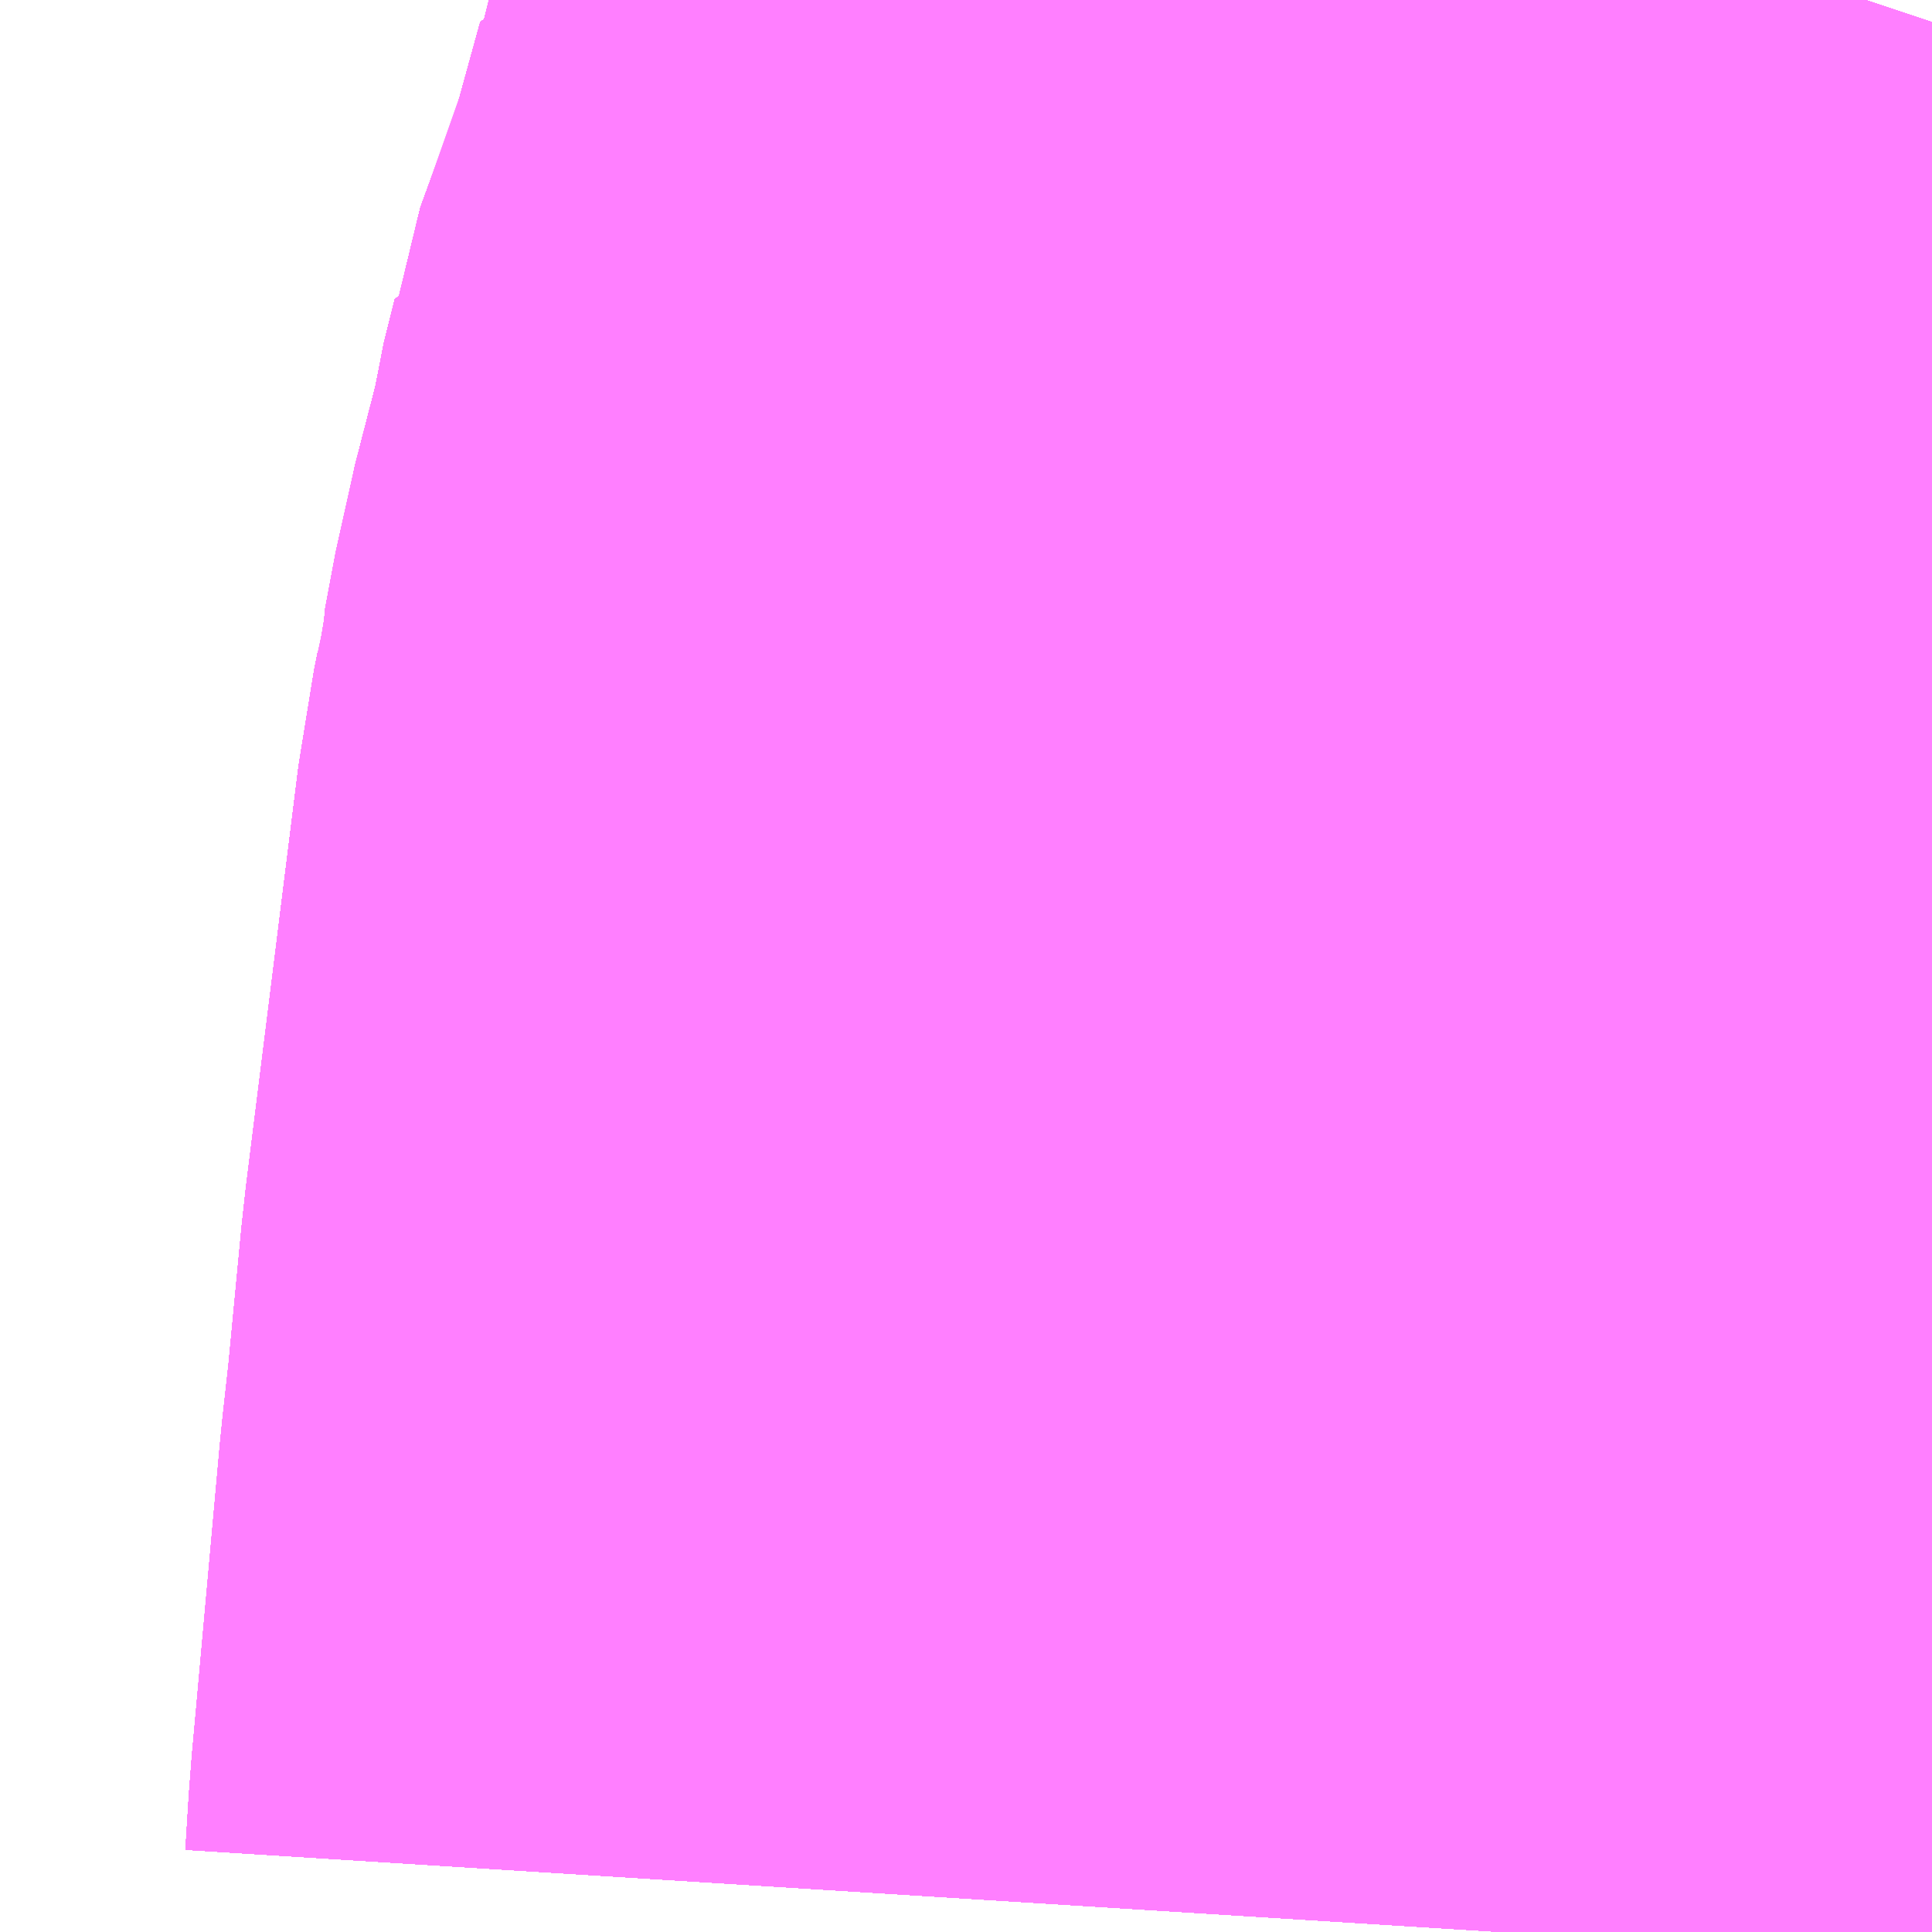<?xml version="1.0" encoding="UTF-8"?>
<svg  xmlns="http://www.w3.org/2000/svg" xmlns:xlink="http://www.w3.org/1999/xlink" xmlns:go="http://purl.org/svgmap/profile" property="N07_001,N07_002,N07_003,N07_004,N07_005,N07_006,N07_007" viewBox="14104.248 -3875.427 0.549 0.549" go:dataArea="14104.248046875 -3875.42724609375 0.54931640625 0.54931640625" >
<globalCoordinateSystem srsName="http://purl.org/crs/84" transform="matrix(100.0,0.0,0.0,-100.0,0.0,0.0)" />
<defs>
 <g id="p0" >
  <circle cx="0.0" cy="0.0" r="3" stroke="green" stroke-width="0.75" vector-effect="non-scaling-stroke" />
 </g>
</defs>
<g fill="none" fill-rule="evenodd" stroke="#FF00FF" stroke-width="0.75" opacity="0.5" vector-effect="non-scaling-stroke" stroke-linejoin="bevel" >
<path content="1,JRバス東北（株）,うみねこ号,1.0,1.0,1.0," xlink:title="1" d="M14104.675,-3874.878L14104.676,-3874.894L14104.69,-3875.042L14104.7,-3875.123L14104.7,-3875.123L14104.7,-3875.123L14104.7,-3875.123L14104.7,-3875.123L14104.705,-3875.163L14104.706,-3875.168L14104.706,-3875.168L14104.706,-3875.168L14104.706,-3875.168L14104.706,-3875.168L14104.706,-3875.168L14104.706,-3875.168L14104.706,-3875.168L14104.706,-3875.168L14104.706,-3875.168L14104.706,-3875.169L14104.708,-3875.177L14104.708,-3875.177L14104.708,-3875.177L14104.708,-3875.177L14104.712,-3875.201L14104.72,-3875.232L14104.72,-3875.232L14104.72,-3875.232L14104.72,-3875.232L14104.72,-3875.232L14104.721,-3875.239L14104.724,-3875.251L14104.725,-3875.251L14104.725,-3875.251L14104.725,-3875.251L14104.725,-3875.251L14104.725,-3875.251L14104.725,-3875.251L14104.732,-3875.28L14104.738,-3875.292L14104.746,-3875.321L14104.746,-3875.321L14104.746,-3875.321L14104.746,-3875.321L14104.746,-3875.321L14104.746,-3875.321L14104.746,-3875.321L14104.746,-3875.321L14104.746,-3875.321L14104.746,-3875.321L14104.747,-3875.321L14104.751,-3875.337L14104.768,-3875.397L14104.768,-3875.397L14104.768,-3875.397L14104.768,-3875.397L14104.768,-3875.397L14104.778,-3875.427"/>
<path content="1,JRバス東北（株）,けんじライナー号,1.0,1.0,1.0," xlink:title="1" d="M14104.675,-3874.878L14104.676,-3874.894L14104.69,-3875.042L14104.7,-3875.123L14104.7,-3875.123L14104.7,-3875.123L14104.7,-3875.123L14104.7,-3875.123L14104.705,-3875.163L14104.706,-3875.168L14104.706,-3875.168L14104.706,-3875.168L14104.706,-3875.168L14104.706,-3875.168L14104.706,-3875.168L14104.706,-3875.168L14104.706,-3875.168L14104.706,-3875.168L14104.706,-3875.168L14104.706,-3875.169L14104.708,-3875.177L14104.708,-3875.177L14104.708,-3875.177L14104.708,-3875.177L14104.712,-3875.201L14104.72,-3875.232L14104.72,-3875.232L14104.72,-3875.232L14104.72,-3875.232L14104.72,-3875.232L14104.721,-3875.239L14104.724,-3875.251L14104.725,-3875.251L14104.725,-3875.251L14104.725,-3875.251L14104.725,-3875.251L14104.725,-3875.251L14104.725,-3875.251L14104.732,-3875.28L14104.738,-3875.292L14104.746,-3875.321L14104.746,-3875.321L14104.746,-3875.321L14104.746,-3875.321L14104.746,-3875.321L14104.746,-3875.321L14104.746,-3875.321L14104.746,-3875.321L14104.746,-3875.321L14104.746,-3875.321L14104.747,-3875.321L14104.751,-3875.337L14104.768,-3875.397L14104.768,-3875.397L14104.768,-3875.397L14104.768,-3875.397L14104.768,-3875.397L14104.778,-3875.427"/>
<path content="1,JRバス東北（株）,アーバン号,3.2,4.0,4.0," xlink:title="1" d="M14104.675,-3874.878L14104.676,-3874.894L14104.69,-3875.042L14104.7,-3875.123L14104.7,-3875.123L14104.7,-3875.123L14104.7,-3875.123L14104.7,-3875.123L14104.705,-3875.163L14104.706,-3875.168L14104.706,-3875.168L14104.706,-3875.168L14104.706,-3875.168L14104.706,-3875.168L14104.706,-3875.168L14104.706,-3875.168L14104.706,-3875.168L14104.706,-3875.168L14104.706,-3875.168L14104.706,-3875.169L14104.708,-3875.177L14104.708,-3875.177L14104.708,-3875.177L14104.708,-3875.177L14104.712,-3875.201L14104.72,-3875.232L14104.72,-3875.232L14104.72,-3875.232L14104.72,-3875.232L14104.72,-3875.232L14104.721,-3875.239L14104.724,-3875.251L14104.725,-3875.251L14104.725,-3875.251L14104.725,-3875.251L14104.725,-3875.251L14104.725,-3875.251L14104.725,-3875.251L14104.732,-3875.28L14104.738,-3875.292L14104.746,-3875.321L14104.746,-3875.321L14104.746,-3875.321L14104.746,-3875.321L14104.746,-3875.321L14104.746,-3875.321L14104.746,-3875.321L14104.746,-3875.321L14104.746,-3875.321L14104.746,-3875.321L14104.747,-3875.321L14104.751,-3875.337L14104.768,-3875.397L14104.768,-3875.397L14104.768,-3875.397L14104.768,-3875.397L14104.768,-3875.397L14104.778,-3875.427"/>
<path content="1,JRバス東北（株）,キャッスル号,3.0,3.0,3.0," xlink:title="1" d="M14104.675,-3874.878L14104.676,-3874.894L14104.69,-3875.042L14104.7,-3875.123L14104.7,-3875.123L14104.7,-3875.123L14104.7,-3875.123L14104.7,-3875.123L14104.705,-3875.163L14104.706,-3875.168L14104.706,-3875.168L14104.706,-3875.168L14104.706,-3875.168L14104.706,-3875.168L14104.706,-3875.168L14104.706,-3875.168L14104.706,-3875.168L14104.706,-3875.168L14104.706,-3875.168L14104.706,-3875.169L14104.708,-3875.177L14104.708,-3875.177L14104.708,-3875.177L14104.708,-3875.177L14104.712,-3875.201L14104.72,-3875.232L14104.72,-3875.232L14104.72,-3875.232L14104.72,-3875.232L14104.72,-3875.232L14104.721,-3875.239L14104.724,-3875.251L14104.725,-3875.251L14104.725,-3875.251L14104.725,-3875.251L14104.725,-3875.251L14104.725,-3875.251L14104.725,-3875.251L14104.732,-3875.28L14104.738,-3875.292L14104.746,-3875.321L14104.746,-3875.321L14104.746,-3875.321L14104.746,-3875.321L14104.746,-3875.321L14104.746,-3875.321L14104.746,-3875.321L14104.746,-3875.321L14104.746,-3875.321L14104.746,-3875.321L14104.747,-3875.321L14104.751,-3875.337L14104.768,-3875.397L14104.768,-3875.397L14104.768,-3875.397L14104.768,-3875.397L14104.768,-3875.397L14104.778,-3875.427"/>
<path content="1,JRバス東北（株）,グリーンライナー号,2.0,2.0,2.0," xlink:title="1" d="M14104.675,-3874.878L14104.676,-3874.894L14104.69,-3875.042L14104.7,-3875.123L14104.7,-3875.123L14104.7,-3875.123L14104.7,-3875.123L14104.7,-3875.123L14104.705,-3875.163L14104.706,-3875.168L14104.706,-3875.168L14104.706,-3875.168L14104.706,-3875.168L14104.706,-3875.168L14104.706,-3875.168L14104.706,-3875.168L14104.706,-3875.168L14104.706,-3875.168L14104.706,-3875.168L14104.706,-3875.169L14104.708,-3875.177L14104.708,-3875.177L14104.708,-3875.177L14104.708,-3875.177L14104.712,-3875.201L14104.72,-3875.232L14104.72,-3875.232L14104.72,-3875.232L14104.72,-3875.232L14104.72,-3875.232L14104.721,-3875.239L14104.724,-3875.251L14104.725,-3875.251L14104.725,-3875.251L14104.725,-3875.251L14104.725,-3875.251L14104.725,-3875.251L14104.725,-3875.251L14104.732,-3875.28L14104.738,-3875.292L14104.746,-3875.321L14104.746,-3875.321L14104.746,-3875.321L14104.746,-3875.321L14104.746,-3875.321L14104.746,-3875.321L14104.746,-3875.321L14104.746,-3875.321L14104.746,-3875.321L14104.746,-3875.321L14104.747,-3875.321L14104.751,-3875.337L14104.768,-3875.397L14104.768,-3875.397L14104.768,-3875.397L14104.768,-3875.397L14104.768,-3875.397L14104.778,-3875.427"/>
<path content="1,JRバス東北（株）,ドリーム盛岡・らくちん号,2.2,3.0,3.0," xlink:title="1" d="M14104.675,-3874.878L14104.676,-3874.894L14104.69,-3875.043L14104.7,-3875.123L14104.7,-3875.123L14104.7,-3875.123L14104.7,-3875.123L14104.7,-3875.123L14104.705,-3875.163L14104.708,-3875.177L14104.708,-3875.177L14104.708,-3875.177L14104.708,-3875.177L14104.708,-3875.179L14104.709,-3875.182L14104.709,-3875.182L14104.709,-3875.182L14104.709,-3875.185L14104.712,-3875.201L14104.72,-3875.232L14104.72,-3875.232L14104.72,-3875.232L14104.72,-3875.232L14104.72,-3875.232L14104.721,-3875.239L14104.724,-3875.251L14104.725,-3875.251L14104.725,-3875.251L14104.725,-3875.251L14104.725,-3875.251L14104.725,-3875.251L14104.725,-3875.251L14104.732,-3875.279L14104.738,-3875.292L14104.746,-3875.321L14104.746,-3875.321L14104.746,-3875.321L14104.746,-3875.321L14104.746,-3875.321L14104.746,-3875.321L14104.746,-3875.321L14104.746,-3875.321L14104.746,-3875.321L14104.746,-3875.321L14104.747,-3875.321L14104.751,-3875.337L14104.768,-3875.397L14104.768,-3875.397L14104.768,-3875.397L14104.768,-3875.397L14104.768,-3875.397L14104.768,-3875.397L14104.778,-3875.427"/>
<path content="1,JRバス東北（株）,ドリーム秋田・横浜号,1.0,1.0,1.0," xlink:title="1" d="M14104.778,-3875.427L14104.768,-3875.397L14104.768,-3875.397L14104.768,-3875.397L14104.768,-3875.397L14104.768,-3875.397L14104.751,-3875.337L14104.747,-3875.321L14104.746,-3875.321L14104.746,-3875.321L14104.746,-3875.321L14104.746,-3875.321L14104.746,-3875.321L14104.746,-3875.321L14104.746,-3875.321L14104.746,-3875.321L14104.746,-3875.321L14104.746,-3875.321L14104.738,-3875.292L14104.732,-3875.28L14104.725,-3875.251L14104.725,-3875.251L14104.725,-3875.251L14104.725,-3875.251L14104.725,-3875.251L14104.725,-3875.251L14104.724,-3875.251L14104.721,-3875.239L14104.72,-3875.232L14104.72,-3875.232L14104.72,-3875.232L14104.72,-3875.232L14104.72,-3875.232L14104.712,-3875.201L14104.708,-3875.177L14104.708,-3875.177L14104.708,-3875.177L14104.708,-3875.177L14104.706,-3875.169L14104.706,-3875.168L14104.706,-3875.168L14104.706,-3875.168L14104.706,-3875.168L14104.706,-3875.168L14104.706,-3875.168L14104.706,-3875.168L14104.706,-3875.168L14104.706,-3875.168L14104.706,-3875.168L14104.705,-3875.163L14104.7,-3875.123L14104.7,-3875.123L14104.7,-3875.123L14104.7,-3875.123L14104.7,-3875.123L14104.69,-3875.042L14104.676,-3874.894L14104.675,-3874.878"/>
<path content="1,JRバス東北（株）,ブルーシティ号,1.5,1.5,1.5," xlink:title="1" d="M14104.675,-3874.878L14104.676,-3874.894L14104.69,-3875.042L14104.7,-3875.123L14104.7,-3875.123L14104.7,-3875.123L14104.7,-3875.123L14104.7,-3875.123L14104.705,-3875.163L14104.706,-3875.168L14104.706,-3875.168L14104.706,-3875.168L14104.706,-3875.168L14104.706,-3875.168L14104.706,-3875.168L14104.706,-3875.168L14104.706,-3875.168L14104.706,-3875.168L14104.706,-3875.168L14104.706,-3875.169L14104.708,-3875.177L14104.708,-3875.177L14104.708,-3875.177L14104.708,-3875.177L14104.712,-3875.201L14104.72,-3875.232L14104.72,-3875.232L14104.72,-3875.232L14104.72,-3875.232L14104.72,-3875.232L14104.721,-3875.239L14104.724,-3875.251L14104.725,-3875.251L14104.725,-3875.251L14104.725,-3875.251L14104.725,-3875.251L14104.725,-3875.251L14104.725,-3875.251L14104.732,-3875.28L14104.738,-3875.292L14104.746,-3875.321L14104.746,-3875.321L14104.746,-3875.321L14104.746,-3875.321L14104.746,-3875.321L14104.746,-3875.321L14104.746,-3875.321L14104.746,-3875.321L14104.746,-3875.321L14104.746,-3875.321L14104.747,-3875.321L14104.751,-3875.337L14104.768,-3875.397L14104.768,-3875.397L14104.768,-3875.397L14104.768,-3875.397L14104.768,-3875.397L14104.778,-3875.427"/>
<path content="1,JRバス東北（株）,ラ・フォーレ号,1.0,1.0,1.0," xlink:title="1" d="M14104.675,-3874.878L14104.676,-3874.894L14104.69,-3875.043L14104.7,-3875.123L14104.7,-3875.123L14104.7,-3875.123L14104.7,-3875.123L14104.7,-3875.123L14104.705,-3875.163L14104.708,-3875.177L14104.708,-3875.177L14104.708,-3875.177L14104.708,-3875.177L14104.708,-3875.179L14104.709,-3875.182L14104.709,-3875.182L14104.709,-3875.182L14104.709,-3875.185L14104.712,-3875.201L14104.72,-3875.232L14104.72,-3875.232L14104.72,-3875.232L14104.72,-3875.232L14104.72,-3875.232L14104.721,-3875.239L14104.724,-3875.251L14104.725,-3875.251L14104.725,-3875.251L14104.725,-3875.251L14104.725,-3875.251L14104.725,-3875.251L14104.725,-3875.251L14104.732,-3875.279L14104.738,-3875.292L14104.746,-3875.321L14104.746,-3875.321L14104.746,-3875.321L14104.746,-3875.321L14104.746,-3875.321L14104.746,-3875.321L14104.746,-3875.321L14104.746,-3875.321L14104.746,-3875.321L14104.746,-3875.321L14104.747,-3875.321L14104.751,-3875.337L14104.768,-3875.397L14104.768,-3875.397L14104.768,-3875.397L14104.768,-3875.397L14104.768,-3875.397L14104.768,-3875.397L14104.778,-3875.427"/>
<path content="1,JRバス東北（株）,仙台～大館線,1.0,1.0,1.0," xlink:title="1" d="M14104.675,-3874.878L14104.676,-3874.894L14104.684,-3874.983L14104.686,-3875.001L14104.69,-3875.043L14104.7,-3875.123L14104.7,-3875.123L14104.7,-3875.123L14104.7,-3875.123L14104.7,-3875.123L14104.705,-3875.163L14104.705,-3875.163L14104.705,-3875.163L14104.706,-3875.167L14104.706,-3875.168L14104.706,-3875.168L14104.706,-3875.168L14104.706,-3875.168L14104.706,-3875.168L14104.706,-3875.168L14104.706,-3875.168L14104.706,-3875.168L14104.706,-3875.168L14104.706,-3875.168L14104.706,-3875.169L14104.708,-3875.177L14104.708,-3875.179L14104.709,-3875.182L14104.709,-3875.182L14104.709,-3875.182L14104.709,-3875.185L14104.712,-3875.201L14104.72,-3875.232L14104.72,-3875.232L14104.72,-3875.232L14104.72,-3875.232L14104.72,-3875.232L14104.721,-3875.239L14104.721,-3875.239L14104.721,-3875.239L14104.721,-3875.239L14104.721,-3875.239L14104.724,-3875.251L14104.725,-3875.251L14104.725,-3875.251L14104.725,-3875.251L14104.725,-3875.251L14104.725,-3875.251L14104.725,-3875.251L14104.732,-3875.28L14104.734,-3875.284L14104.738,-3875.292L14104.746,-3875.321L14104.746,-3875.321L14104.746,-3875.321L14104.746,-3875.321L14104.746,-3875.321L14104.746,-3875.321L14104.746,-3875.321L14104.746,-3875.321L14104.746,-3875.321L14104.746,-3875.321L14104.747,-3875.321L14104.751,-3875.337L14104.751,-3875.337L14104.751,-3875.337L14104.751,-3875.337L14104.751,-3875.337L14104.768,-3875.397L14104.768,-3875.397L14104.768,-3875.397L14104.768,-3875.397L14104.768,-3875.397L14104.778,-3875.427"/>
<path content="1,JRバス東北（株）,仙台～江刺・水沢線,2.0,2.0,2.0," xlink:title="1" d="M14104.675,-3874.878L14104.676,-3874.894L14104.69,-3875.042L14104.7,-3875.123L14104.7,-3875.123L14104.7,-3875.123L14104.7,-3875.123L14104.7,-3875.123L14104.705,-3875.163L14104.706,-3875.168L14104.706,-3875.168L14104.706,-3875.168L14104.706,-3875.168L14104.706,-3875.168L14104.706,-3875.168L14104.706,-3875.168L14104.706,-3875.168L14104.706,-3875.168L14104.706,-3875.168L14104.706,-3875.169L14104.708,-3875.177L14104.708,-3875.177L14104.708,-3875.177L14104.708,-3875.177L14104.712,-3875.201L14104.72,-3875.232L14104.72,-3875.232L14104.72,-3875.232L14104.72,-3875.232L14104.72,-3875.232L14104.721,-3875.239L14104.724,-3875.251L14104.725,-3875.251L14104.725,-3875.251L14104.725,-3875.251L14104.725,-3875.251L14104.725,-3875.251L14104.725,-3875.251L14104.732,-3875.28L14104.738,-3875.292L14104.746,-3875.321L14104.746,-3875.321L14104.746,-3875.321L14104.746,-3875.321L14104.746,-3875.321L14104.746,-3875.321L14104.746,-3875.321L14104.746,-3875.321L14104.746,-3875.321L14104.746,-3875.321L14104.747,-3875.321L14104.751,-3875.337L14104.768,-3875.397L14104.768,-3875.397L14104.768,-3875.397L14104.768,-3875.397L14104.768,-3875.397L14104.778,-3875.427"/>
<path content="1,JRバス東北（株）,仙秋号,2.0,2.0,2.0," xlink:title="1" d="M14104.675,-3874.878L14104.676,-3874.894L14104.69,-3875.042L14104.7,-3875.123L14104.7,-3875.123L14104.7,-3875.123L14104.7,-3875.123L14104.7,-3875.123L14104.705,-3875.163L14104.706,-3875.168L14104.706,-3875.168L14104.706,-3875.168L14104.706,-3875.168L14104.706,-3875.168L14104.706,-3875.168L14104.706,-3875.168L14104.706,-3875.168L14104.706,-3875.168L14104.706,-3875.168L14104.706,-3875.169L14104.708,-3875.177L14104.708,-3875.177L14104.708,-3875.177L14104.708,-3875.177L14104.712,-3875.201L14104.72,-3875.232L14104.72,-3875.232L14104.72,-3875.232L14104.72,-3875.232L14104.72,-3875.232L14104.721,-3875.239L14104.724,-3875.251L14104.725,-3875.251L14104.725,-3875.251L14104.725,-3875.251L14104.725,-3875.251L14104.725,-3875.251L14104.725,-3875.251L14104.732,-3875.28L14104.738,-3875.292L14104.746,-3875.321L14104.746,-3875.321L14104.746,-3875.321L14104.746,-3875.321L14104.746,-3875.321L14104.746,-3875.321L14104.746,-3875.321L14104.746,-3875.321L14104.746,-3875.321L14104.746,-3875.321L14104.747,-3875.321L14104.751,-3875.337L14104.768,-3875.397L14104.768,-3875.397L14104.768,-3875.397L14104.768,-3875.397L14104.768,-3875.397L14104.778,-3875.427"/>
<path content="1,JRバス関東（株）,ドリーム盛岡号,2.2,3.0,3.0," xlink:title="1" d="M14104.675,-3874.878L14104.676,-3874.894L14104.69,-3875.042L14104.7,-3875.123L14104.7,-3875.123L14104.7,-3875.123L14104.7,-3875.123L14104.7,-3875.123L14104.705,-3875.163L14104.706,-3875.168L14104.706,-3875.168L14104.706,-3875.168L14104.706,-3875.168L14104.706,-3875.168L14104.706,-3875.168L14104.706,-3875.168L14104.706,-3875.168L14104.706,-3875.168L14104.706,-3875.168L14104.706,-3875.169L14104.708,-3875.177L14104.708,-3875.177L14104.708,-3875.177L14104.708,-3875.177L14104.712,-3875.201L14104.72,-3875.232L14104.72,-3875.232L14104.72,-3875.232L14104.72,-3875.232L14104.72,-3875.232L14104.721,-3875.239L14104.724,-3875.251L14104.725,-3875.251L14104.725,-3875.251L14104.725,-3875.251L14104.725,-3875.251L14104.725,-3875.251L14104.725,-3875.251L14104.732,-3875.28L14104.738,-3875.292L14104.746,-3875.321L14104.746,-3875.321L14104.746,-3875.321L14104.746,-3875.321L14104.746,-3875.321L14104.746,-3875.321L14104.746,-3875.321L14104.746,-3875.321L14104.746,-3875.321L14104.746,-3875.321L14104.747,-3875.321L14104.751,-3875.337L14104.768,-3875.397L14104.768,-3875.397L14104.768,-3875.397L14104.768,-3875.397L14104.768,-3875.397L14104.778,-3875.427"/>
<path content="1,京浜急行バス（株）,ノクターン号,3.4,4.0,4.0," xlink:title="1" d="M14104.675,-3874.878L14104.676,-3874.894L14104.69,-3875.042L14104.7,-3875.123L14104.7,-3875.123L14104.7,-3875.123L14104.7,-3875.123L14104.7,-3875.123L14104.705,-3875.163L14104.706,-3875.168L14104.706,-3875.168L14104.706,-3875.168L14104.706,-3875.168L14104.706,-3875.168L14104.706,-3875.168L14104.706,-3875.168L14104.706,-3875.168L14104.706,-3875.168L14104.706,-3875.168L14104.706,-3875.169L14104.708,-3875.177L14104.708,-3875.177L14104.708,-3875.177L14104.708,-3875.177L14104.712,-3875.201L14104.72,-3875.232L14104.72,-3875.232L14104.72,-3875.232L14104.72,-3875.232L14104.72,-3875.232L14104.721,-3875.239L14104.724,-3875.251L14104.725,-3875.251L14104.725,-3875.251L14104.725,-3875.251L14104.725,-3875.251L14104.725,-3875.251L14104.725,-3875.251L14104.732,-3875.28L14104.738,-3875.292L14104.746,-3875.321L14104.746,-3875.321L14104.746,-3875.321L14104.746,-3875.321L14104.746,-3875.321L14104.746,-3875.321L14104.746,-3875.321L14104.746,-3875.321L14104.746,-3875.321L14104.746,-3875.321L14104.747,-3875.321L14104.751,-3875.337L14104.768,-3875.397L14104.768,-3875.397L14104.768,-3875.397L14104.768,-3875.397L14104.768,-3875.397L14104.778,-3875.427"/>
<path content="1,京浜急行バス（株）,ビーム号,1.0,1.0,1.0," xlink:title="1" d="M14104.778,-3875.427L14104.768,-3875.397L14104.768,-3875.397L14104.768,-3875.397L14104.768,-3875.397L14104.768,-3875.397L14104.751,-3875.337L14104.747,-3875.321L14104.746,-3875.321L14104.746,-3875.321L14104.746,-3875.321L14104.746,-3875.321L14104.746,-3875.321L14104.746,-3875.321L14104.746,-3875.321L14104.746,-3875.321L14104.746,-3875.321L14104.746,-3875.321L14104.738,-3875.292L14104.732,-3875.28L14104.725,-3875.251L14104.725,-3875.251L14104.725,-3875.251L14104.725,-3875.251L14104.725,-3875.251L14104.725,-3875.251L14104.724,-3875.251L14104.721,-3875.239L14104.72,-3875.232L14104.72,-3875.232L14104.72,-3875.232L14104.72,-3875.232L14104.72,-3875.232L14104.712,-3875.201L14104.708,-3875.177L14104.708,-3875.177L14104.708,-3875.177L14104.708,-3875.177L14104.706,-3875.169L14104.706,-3875.168L14104.706,-3875.168L14104.706,-3875.168L14104.706,-3875.168L14104.706,-3875.168L14104.706,-3875.168L14104.706,-3875.168L14104.706,-3875.168L14104.706,-3875.168L14104.706,-3875.168L14104.705,-3875.163L14104.7,-3875.123L14104.7,-3875.123L14104.7,-3875.123L14104.7,-3875.123L14104.7,-3875.123L14104.69,-3875.042L14104.676,-3874.894L14104.675,-3874.878"/>
<path content="1,十和田観光電鉄（株）,うみねこ号,4.0,4.0,4.0," xlink:title="1" d="M14104.778,-3875.427L14104.768,-3875.397L14104.768,-3875.397L14104.768,-3875.397L14104.768,-3875.397L14104.768,-3875.397L14104.751,-3875.337L14104.751,-3875.337L14104.751,-3875.337L14104.751,-3875.337L14104.751,-3875.337L14104.747,-3875.321L14104.746,-3875.321L14104.746,-3875.321L14104.746,-3875.321L14104.746,-3875.321L14104.746,-3875.321L14104.746,-3875.321L14104.746,-3875.321L14104.746,-3875.321L14104.746,-3875.321L14104.746,-3875.321L14104.738,-3875.292L14104.732,-3875.28L14104.725,-3875.251L14104.725,-3875.251L14104.725,-3875.251L14104.725,-3875.251L14104.725,-3875.251L14104.725,-3875.251L14104.724,-3875.251L14104.721,-3875.239L14104.721,-3875.239L14104.721,-3875.239L14104.721,-3875.239L14104.721,-3875.239L14104.72,-3875.232L14104.72,-3875.232L14104.72,-3875.232L14104.72,-3875.232L14104.72,-3875.232L14104.712,-3875.201L14104.708,-3875.177L14104.708,-3875.177L14104.708,-3875.177L14104.708,-3875.177L14104.705,-3875.163L14104.7,-3875.123L14104.7,-3875.123L14104.7,-3875.123L14104.7,-3875.123L14104.7,-3875.123L14104.69,-3875.043L14104.686,-3875.001L14104.676,-3874.894L14104.675,-3874.878"/>
<path content="1,十和田観光電鉄（株）,シリウス号,1.0,1.0,1.0," xlink:title="1" d="M14104.778,-3875.427L14104.768,-3875.397L14104.768,-3875.397L14104.768,-3875.397L14104.768,-3875.397L14104.768,-3875.397L14104.751,-3875.337L14104.751,-3875.337L14104.751,-3875.337L14104.751,-3875.337L14104.751,-3875.337L14104.747,-3875.321L14104.746,-3875.321L14104.746,-3875.321L14104.746,-3875.321L14104.746,-3875.321L14104.746,-3875.321L14104.746,-3875.321L14104.746,-3875.321L14104.746,-3875.321L14104.746,-3875.321L14104.746,-3875.321L14104.738,-3875.292L14104.732,-3875.28L14104.725,-3875.251L14104.725,-3875.251L14104.725,-3875.251L14104.725,-3875.251L14104.725,-3875.251L14104.725,-3875.251L14104.724,-3875.251L14104.721,-3875.239L14104.721,-3875.239L14104.721,-3875.239L14104.721,-3875.239L14104.721,-3875.239L14104.72,-3875.232L14104.72,-3875.232L14104.72,-3875.232L14104.72,-3875.232L14104.72,-3875.232L14104.712,-3875.201L14104.708,-3875.177L14104.708,-3875.177L14104.708,-3875.177L14104.708,-3875.177L14104.706,-3875.169L14104.706,-3875.168L14104.706,-3875.168L14104.706,-3875.168L14104.706,-3875.168L14104.706,-3875.168L14104.706,-3875.168L14104.706,-3875.168L14104.706,-3875.168L14104.706,-3875.168L14104.706,-3875.168L14104.706,-3875.167L14104.705,-3875.163L14104.705,-3875.163L14104.705,-3875.163L14104.7,-3875.123L14104.7,-3875.123L14104.7,-3875.123L14104.7,-3875.123L14104.7,-3875.123L14104.69,-3875.042L14104.676,-3874.894L14104.675,-3874.878"/>
<path content="1,十和田観光電鉄（株）,ブルーシティー号,6.0,6.0,6.0," xlink:title="1" d="M14104.778,-3875.427L14104.768,-3875.397L14104.768,-3875.397L14104.768,-3875.397L14104.768,-3875.397L14104.768,-3875.397L14104.751,-3875.337L14104.751,-3875.337L14104.751,-3875.337L14104.751,-3875.337L14104.751,-3875.337L14104.747,-3875.321L14104.746,-3875.321L14104.746,-3875.321L14104.746,-3875.321L14104.746,-3875.321L14104.746,-3875.321L14104.746,-3875.321L14104.746,-3875.321L14104.746,-3875.321L14104.746,-3875.321L14104.746,-3875.321L14104.738,-3875.292L14104.732,-3875.28L14104.725,-3875.251L14104.725,-3875.251L14104.725,-3875.251L14104.725,-3875.251L14104.725,-3875.251L14104.725,-3875.251L14104.724,-3875.251L14104.721,-3875.239L14104.721,-3875.239L14104.721,-3875.239L14104.721,-3875.239L14104.721,-3875.239L14104.72,-3875.232L14104.72,-3875.232L14104.72,-3875.232L14104.72,-3875.232L14104.72,-3875.232L14104.712,-3875.201L14104.708,-3875.177L14104.708,-3875.177L14104.708,-3875.177L14104.708,-3875.177L14104.705,-3875.163L14104.7,-3875.123L14104.7,-3875.123L14104.7,-3875.123L14104.7,-3875.123L14104.7,-3875.123L14104.69,-3875.043L14104.686,-3875.001L14104.676,-3874.894L14104.675,-3874.878"/>
<path content="1,南部バス（株）,うみねこ号　仙台→八戸,4.0,4.0,4.0," xlink:title="1" d="M14104.675,-3874.878L14104.676,-3874.894L14104.686,-3875.001L14104.69,-3875.043L14104.7,-3875.123L14104.7,-3875.123L14104.7,-3875.123L14104.7,-3875.123L14104.7,-3875.123L14104.705,-3875.163L14104.708,-3875.177L14104.708,-3875.177L14104.708,-3875.177L14104.708,-3875.177L14104.712,-3875.201L14104.72,-3875.232L14104.72,-3875.232L14104.72,-3875.232L14104.72,-3875.232L14104.72,-3875.232L14104.721,-3875.239L14104.721,-3875.239L14104.721,-3875.239L14104.721,-3875.239L14104.721,-3875.239L14104.724,-3875.251L14104.725,-3875.251L14104.725,-3875.251L14104.725,-3875.251L14104.725,-3875.251L14104.725,-3875.251L14104.725,-3875.251L14104.732,-3875.28L14104.738,-3875.292L14104.746,-3875.321L14104.746,-3875.321L14104.746,-3875.321L14104.746,-3875.321L14104.746,-3875.321L14104.746,-3875.321L14104.746,-3875.321L14104.746,-3875.321L14104.746,-3875.321L14104.746,-3875.321L14104.747,-3875.321L14104.751,-3875.337L14104.751,-3875.337L14104.751,-3875.337L14104.751,-3875.337L14104.751,-3875.337L14104.768,-3875.397L14104.768,-3875.397L14104.768,-3875.397L14104.768,-3875.397L14104.768,-3875.397L14104.778,-3875.427"/>
<path content="1,南部バス（株）,うみねこ号　八戸→仙台,4.0,4.0,4.0," xlink:title="1" d="M14104.778,-3875.427L14104.768,-3875.397L14104.768,-3875.397L14104.768,-3875.397L14104.768,-3875.397L14104.768,-3875.397L14104.751,-3875.337L14104.751,-3875.337L14104.751,-3875.337L14104.751,-3875.337L14104.751,-3875.337L14104.747,-3875.321L14104.746,-3875.321L14104.746,-3875.321L14104.746,-3875.321L14104.746,-3875.321L14104.746,-3875.321L14104.746,-3875.321L14104.746,-3875.321L14104.746,-3875.321L14104.746,-3875.321L14104.746,-3875.321L14104.738,-3875.292L14104.732,-3875.28L14104.725,-3875.251L14104.725,-3875.251L14104.725,-3875.251L14104.725,-3875.251L14104.725,-3875.251L14104.725,-3875.251L14104.724,-3875.251L14104.721,-3875.239L14104.721,-3875.239L14104.721,-3875.239L14104.721,-3875.239L14104.721,-3875.239L14104.72,-3875.232L14104.72,-3875.232L14104.72,-3875.232L14104.72,-3875.232L14104.72,-3875.232L14104.712,-3875.201L14104.708,-3875.177L14104.708,-3875.177L14104.708,-3875.177L14104.708,-3875.177L14104.706,-3875.169L14104.706,-3875.168L14104.706,-3875.168L14104.706,-3875.168L14104.706,-3875.168L14104.706,-3875.168L14104.706,-3875.168L14104.706,-3875.168L14104.706,-3875.168L14104.706,-3875.168L14104.706,-3875.168L14104.706,-3875.167L14104.705,-3875.163L14104.705,-3875.163L14104.705,-3875.163L14104.7,-3875.123L14104.7,-3875.123L14104.7,-3875.123L14104.7,-3875.123L14104.7,-3875.123L14104.69,-3875.042L14104.676,-3874.894L14104.675,-3874.878"/>
<path content="1,国際興業（株）,けせんライナー,1.0,1.0,1.0," xlink:title="1" d="M14104.675,-3874.878L14104.676,-3874.894L14104.69,-3875.042L14104.7,-3875.123L14104.7,-3875.123L14104.7,-3875.123L14104.7,-3875.123L14104.7,-3875.123L14104.705,-3875.163L14104.706,-3875.168L14104.706,-3875.168L14104.706,-3875.168L14104.706,-3875.168L14104.706,-3875.168L14104.706,-3875.168L14104.706,-3875.168L14104.706,-3875.168L14104.706,-3875.168L14104.706,-3875.168L14104.706,-3875.169L14104.708,-3875.177L14104.708,-3875.177L14104.708,-3875.177L14104.708,-3875.177L14104.712,-3875.201L14104.72,-3875.232L14104.72,-3875.232L14104.72,-3875.232L14104.72,-3875.232L14104.72,-3875.232L14104.721,-3875.239L14104.724,-3875.251L14104.725,-3875.251L14104.725,-3875.251L14104.725,-3875.251L14104.725,-3875.251L14104.725,-3875.251L14104.725,-3875.251L14104.732,-3875.28L14104.738,-3875.292L14104.746,-3875.321L14104.746,-3875.321L14104.746,-3875.321L14104.746,-3875.321L14104.746,-3875.321L14104.746,-3875.321L14104.746,-3875.321L14104.746,-3875.321L14104.746,-3875.321L14104.746,-3875.321L14104.747,-3875.321L14104.751,-3875.337L14104.768,-3875.397L14104.768,-3875.397L14104.768,-3875.397L14104.768,-3875.397L14104.768,-3875.397L14104.778,-3875.427"/>
<path content="1,国際興業（株）,イーハトープ号,1.0,1.0,1.0," xlink:title="1" d="M14104.675,-3874.878L14104.676,-3874.894L14104.69,-3875.042L14104.7,-3875.123L14104.7,-3875.123L14104.7,-3875.123L14104.7,-3875.123L14104.7,-3875.123L14104.705,-3875.163L14104.706,-3875.168L14104.706,-3875.168L14104.706,-3875.168L14104.706,-3875.168L14104.706,-3875.168L14104.706,-3875.168L14104.706,-3875.168L14104.706,-3875.168L14104.706,-3875.168L14104.706,-3875.168L14104.706,-3875.169L14104.708,-3875.177L14104.708,-3875.177L14104.708,-3875.177L14104.708,-3875.177L14104.712,-3875.201L14104.72,-3875.232L14104.72,-3875.232L14104.72,-3875.232L14104.72,-3875.232L14104.72,-3875.232L14104.721,-3875.239L14104.724,-3875.251L14104.725,-3875.251L14104.725,-3875.251L14104.725,-3875.251L14104.725,-3875.251L14104.725,-3875.251L14104.725,-3875.251L14104.732,-3875.28L14104.738,-3875.292L14104.746,-3875.321L14104.746,-3875.321L14104.746,-3875.321L14104.746,-3875.321L14104.746,-3875.321L14104.746,-3875.321L14104.746,-3875.321L14104.746,-3875.321L14104.746,-3875.321L14104.746,-3875.321L14104.747,-3875.321L14104.751,-3875.337L14104.768,-3875.397L14104.768,-3875.397L14104.768,-3875.397L14104.768,-3875.397L14104.768,-3875.397L14104.778,-3875.427"/>
<path content="1,国際興業（株）,シリウス号,1.0,1.0,1.0," xlink:title="1" d="M14104.675,-3874.878L14104.676,-3874.894L14104.69,-3875.042L14104.7,-3875.123L14104.7,-3875.123L14104.7,-3875.123L14104.7,-3875.123L14104.7,-3875.123L14104.705,-3875.163L14104.706,-3875.168L14104.706,-3875.168L14104.706,-3875.168L14104.706,-3875.168L14104.706,-3875.168L14104.706,-3875.168L14104.706,-3875.168L14104.706,-3875.168L14104.706,-3875.168L14104.706,-3875.168L14104.706,-3875.169L14104.708,-3875.177L14104.708,-3875.177L14104.708,-3875.177L14104.708,-3875.177L14104.712,-3875.201L14104.72,-3875.232L14104.72,-3875.232L14104.72,-3875.232L14104.72,-3875.232L14104.72,-3875.232L14104.721,-3875.239L14104.724,-3875.251L14104.725,-3875.251L14104.725,-3875.251L14104.725,-3875.251L14104.725,-3875.251L14104.725,-3875.251L14104.725,-3875.251L14104.732,-3875.28L14104.738,-3875.292L14104.746,-3875.321L14104.746,-3875.321L14104.746,-3875.321L14104.746,-3875.321L14104.746,-3875.321L14104.746,-3875.321L14104.746,-3875.321L14104.746,-3875.321L14104.746,-3875.321L14104.746,-3875.321L14104.747,-3875.321L14104.751,-3875.337L14104.768,-3875.397L14104.768,-3875.397L14104.768,-3875.397L14104.768,-3875.397L14104.768,-3875.397L14104.778,-3875.427"/>
<path content="1,国際興業（株）,ジュピター号,1.0,1.0,1.0," xlink:title="1" d="M14104.675,-3874.878L14104.676,-3874.894L14104.69,-3875.042L14104.7,-3875.123L14104.7,-3875.123L14104.7,-3875.123L14104.7,-3875.123L14104.7,-3875.123L14104.705,-3875.163L14104.706,-3875.168L14104.706,-3875.168L14104.706,-3875.168L14104.706,-3875.168L14104.706,-3875.168L14104.706,-3875.168L14104.706,-3875.168L14104.706,-3875.168L14104.706,-3875.168L14104.706,-3875.168L14104.706,-3875.169L14104.708,-3875.177L14104.708,-3875.177L14104.708,-3875.177L14104.708,-3875.177L14104.712,-3875.201L14104.72,-3875.232L14104.72,-3875.232L14104.72,-3875.232L14104.72,-3875.232L14104.72,-3875.232L14104.721,-3875.239L14104.724,-3875.251L14104.725,-3875.251L14104.725,-3875.251L14104.725,-3875.251L14104.725,-3875.251L14104.725,-3875.251L14104.725,-3875.251L14104.732,-3875.28L14104.738,-3875.292L14104.746,-3875.321L14104.746,-3875.321L14104.746,-3875.321L14104.746,-3875.321L14104.746,-3875.321L14104.746,-3875.321L14104.746,-3875.321L14104.746,-3875.321L14104.746,-3875.321L14104.746,-3875.321L14104.747,-3875.321L14104.751,-3875.337L14104.768,-3875.397L14104.768,-3875.397L14104.768,-3875.397L14104.768,-3875.397L14104.768,-3875.397L14104.778,-3875.427"/>
<path content="1,国際興業（株）,ドリーム盛岡（らくちん）号,2.2,3.0,3.0," xlink:title="1" d="M14104.675,-3874.878L14104.676,-3874.894L14104.69,-3875.042L14104.7,-3875.123L14104.7,-3875.123L14104.7,-3875.123L14104.7,-3875.123L14104.7,-3875.123L14104.705,-3875.163L14104.706,-3875.168L14104.706,-3875.168L14104.706,-3875.168L14104.706,-3875.168L14104.706,-3875.168L14104.706,-3875.168L14104.706,-3875.168L14104.706,-3875.168L14104.706,-3875.168L14104.706,-3875.168L14104.706,-3875.169L14104.708,-3875.177L14104.708,-3875.177L14104.708,-3875.177L14104.708,-3875.177L14104.712,-3875.201L14104.72,-3875.232L14104.72,-3875.232L14104.72,-3875.232L14104.72,-3875.232L14104.72,-3875.232L14104.721,-3875.239L14104.724,-3875.251L14104.725,-3875.251L14104.725,-3875.251L14104.725,-3875.251L14104.725,-3875.251L14104.725,-3875.251L14104.725,-3875.251L14104.732,-3875.28L14104.738,-3875.292L14104.746,-3875.321L14104.746,-3875.321L14104.746,-3875.321L14104.746,-3875.321L14104.746,-3875.321L14104.746,-3875.321L14104.746,-3875.321L14104.746,-3875.321L14104.746,-3875.321L14104.746,-3875.321L14104.747,-3875.321L14104.751,-3875.337L14104.768,-3875.397L14104.768,-3875.397L14104.768,-3875.397L14104.768,-3875.397L14104.768,-3875.397L14104.778,-3875.427"/>
<path content="1,国際興業（株）,遠野・釜石号,1.0,1.0,1.0," xlink:title="1" d="M14104.675,-3874.878L14104.676,-3874.894L14104.69,-3875.042L14104.7,-3875.123L14104.7,-3875.123L14104.7,-3875.123L14104.7,-3875.123L14104.7,-3875.123L14104.705,-3875.163L14104.706,-3875.168L14104.706,-3875.168L14104.706,-3875.168L14104.706,-3875.168L14104.706,-3875.168L14104.706,-3875.168L14104.706,-3875.168L14104.706,-3875.168L14104.706,-3875.168L14104.706,-3875.168L14104.706,-3875.169L14104.708,-3875.177L14104.708,-3875.177L14104.708,-3875.177L14104.708,-3875.177L14104.712,-3875.201L14104.72,-3875.232L14104.72,-3875.232L14104.72,-3875.232L14104.72,-3875.232L14104.72,-3875.232L14104.721,-3875.239L14104.724,-3875.251L14104.725,-3875.251L14104.725,-3875.251L14104.725,-3875.251L14104.725,-3875.251L14104.725,-3875.251L14104.725,-3875.251L14104.732,-3875.28L14104.738,-3875.292L14104.746,-3875.321L14104.746,-3875.321L14104.746,-3875.321L14104.746,-3875.321L14104.746,-3875.321L14104.746,-3875.321L14104.746,-3875.321L14104.746,-3875.321L14104.746,-3875.321L14104.746,-3875.321L14104.747,-3875.321L14104.751,-3875.337L14104.768,-3875.397L14104.768,-3875.397L14104.768,-3875.397L14104.768,-3875.397L14104.768,-3875.397L14104.778,-3875.427"/>
<path content="1,宮城交通（株）,うみねこ,1.0,1.0,1.0," xlink:title="1" d="M14104.675,-3874.878L14104.676,-3874.894L14104.69,-3875.042L14104.7,-3875.123L14104.7,-3875.123L14104.7,-3875.123L14104.7,-3875.123L14104.7,-3875.123L14104.705,-3875.163L14104.705,-3875.163L14104.705,-3875.163L14104.706,-3875.167L14104.706,-3875.168L14104.706,-3875.168L14104.706,-3875.168L14104.706,-3875.168L14104.706,-3875.168L14104.706,-3875.168L14104.706,-3875.168L14104.706,-3875.168L14104.706,-3875.168L14104.706,-3875.168L14104.706,-3875.169L14104.708,-3875.177L14104.708,-3875.177L14104.708,-3875.177L14104.708,-3875.177L14104.712,-3875.201L14104.72,-3875.232L14104.72,-3875.232L14104.72,-3875.232L14104.72,-3875.232L14104.72,-3875.232L14104.721,-3875.239L14104.721,-3875.239L14104.721,-3875.239L14104.721,-3875.239L14104.721,-3875.239L14104.724,-3875.251L14104.725,-3875.251L14104.725,-3875.251L14104.725,-3875.251L14104.725,-3875.251L14104.725,-3875.251L14104.725,-3875.251L14104.732,-3875.28L14104.738,-3875.292L14104.746,-3875.321L14104.746,-3875.321L14104.746,-3875.321L14104.746,-3875.321L14104.746,-3875.321L14104.746,-3875.321L14104.746,-3875.321L14104.746,-3875.321L14104.746,-3875.321L14104.746,-3875.321L14104.747,-3875.321L14104.751,-3875.337L14104.751,-3875.337L14104.751,-3875.337L14104.751,-3875.337L14104.751,-3875.337L14104.768,-3875.397L14104.768,-3875.397L14104.768,-3875.397L14104.768,-3875.397L14104.768,-3875.397L14104.778,-3875.427"/>
<path content="1,宮城交通（株）,アーバン,3.2,4.0,4.0," xlink:title="1" d="M14104.675,-3874.878L14104.676,-3874.894L14104.69,-3875.042L14104.7,-3875.123L14104.7,-3875.123L14104.7,-3875.123L14104.7,-3875.123L14104.7,-3875.123L14104.705,-3875.163L14104.705,-3875.163L14104.705,-3875.163L14104.706,-3875.167L14104.706,-3875.168L14104.706,-3875.168L14104.706,-3875.168L14104.706,-3875.168L14104.706,-3875.168L14104.706,-3875.168L14104.706,-3875.168L14104.706,-3875.168L14104.706,-3875.168L14104.706,-3875.168L14104.706,-3875.169L14104.708,-3875.177L14104.708,-3875.177L14104.708,-3875.177L14104.708,-3875.177L14104.712,-3875.201L14104.72,-3875.232L14104.72,-3875.232L14104.72,-3875.232L14104.72,-3875.232L14104.72,-3875.232L14104.721,-3875.239L14104.721,-3875.239L14104.721,-3875.239L14104.721,-3875.239L14104.721,-3875.239L14104.724,-3875.251L14104.725,-3875.251L14104.725,-3875.251L14104.725,-3875.251L14104.725,-3875.251L14104.725,-3875.251L14104.725,-3875.251L14104.732,-3875.28L14104.738,-3875.292L14104.746,-3875.321L14104.746,-3875.321L14104.746,-3875.321L14104.746,-3875.321L14104.746,-3875.321L14104.746,-3875.321L14104.746,-3875.321L14104.746,-3875.321L14104.746,-3875.321L14104.746,-3875.321L14104.747,-3875.321L14104.751,-3875.337L14104.751,-3875.337L14104.751,-3875.337L14104.751,-3875.337L14104.751,-3875.337L14104.768,-3875.397L14104.768,-3875.397L14104.768,-3875.397L14104.768,-3875.397L14104.768,-3875.397L14104.778,-3875.427"/>
<path content="1,宮城交通（株）,キャッスル,3.0,3.0,3.0," xlink:title="1" d="M14104.675,-3874.878L14104.676,-3874.894L14104.69,-3875.042L14104.7,-3875.123L14104.7,-3875.123L14104.7,-3875.123L14104.7,-3875.123L14104.7,-3875.123L14104.705,-3875.163L14104.705,-3875.163L14104.705,-3875.163L14104.706,-3875.167L14104.706,-3875.168L14104.706,-3875.168L14104.706,-3875.168L14104.706,-3875.168L14104.706,-3875.168L14104.706,-3875.168L14104.706,-3875.168L14104.706,-3875.168L14104.706,-3875.168L14104.706,-3875.168L14104.706,-3875.169L14104.708,-3875.177L14104.708,-3875.177L14104.708,-3875.177L14104.708,-3875.177L14104.712,-3875.201L14104.72,-3875.232L14104.72,-3875.232L14104.72,-3875.232L14104.72,-3875.232L14104.72,-3875.232L14104.721,-3875.239L14104.721,-3875.239L14104.721,-3875.239L14104.721,-3875.239L14104.721,-3875.239L14104.724,-3875.251L14104.725,-3875.251L14104.725,-3875.251L14104.725,-3875.251L14104.725,-3875.251L14104.725,-3875.251L14104.725,-3875.251L14104.732,-3875.28L14104.738,-3875.292L14104.746,-3875.321L14104.746,-3875.321L14104.746,-3875.321L14104.746,-3875.321L14104.746,-3875.321L14104.746,-3875.321L14104.746,-3875.321L14104.746,-3875.321L14104.746,-3875.321L14104.746,-3875.321L14104.747,-3875.321L14104.751,-3875.337L14104.751,-3875.337L14104.751,-3875.337L14104.751,-3875.337L14104.751,-3875.337L14104.768,-3875.397L14104.768,-3875.397L14104.768,-3875.397L14104.768,-3875.397L14104.768,-3875.397L14104.778,-3875.427"/>
<path content="1,宮城交通（株）,ブルーシティ,1.5,1.5,1.5," xlink:title="1" d="M14104.675,-3874.878L14104.676,-3874.894L14104.69,-3875.042L14104.7,-3875.123L14104.7,-3875.123L14104.7,-3875.123L14104.7,-3875.123L14104.7,-3875.123L14104.705,-3875.163L14104.705,-3875.163L14104.705,-3875.163L14104.706,-3875.167L14104.706,-3875.168L14104.706,-3875.168L14104.706,-3875.168L14104.706,-3875.168L14104.706,-3875.168L14104.706,-3875.168L14104.706,-3875.168L14104.706,-3875.168L14104.706,-3875.168L14104.706,-3875.168L14104.706,-3875.169L14104.708,-3875.177L14104.708,-3875.177L14104.708,-3875.177L14104.708,-3875.177L14104.712,-3875.201L14104.72,-3875.232L14104.72,-3875.232L14104.72,-3875.232L14104.72,-3875.232L14104.72,-3875.232L14104.721,-3875.239L14104.721,-3875.239L14104.721,-3875.239L14104.721,-3875.239L14104.721,-3875.239L14104.724,-3875.251L14104.725,-3875.251L14104.725,-3875.251L14104.725,-3875.251L14104.725,-3875.251L14104.725,-3875.251L14104.725,-3875.251L14104.732,-3875.28L14104.738,-3875.292L14104.746,-3875.321L14104.746,-3875.321L14104.746,-3875.321L14104.746,-3875.321L14104.746,-3875.321L14104.746,-3875.321L14104.746,-3875.321L14104.746,-3875.321L14104.746,-3875.321L14104.746,-3875.321L14104.747,-3875.321L14104.751,-3875.337L14104.751,-3875.337L14104.751,-3875.337L14104.751,-3875.337L14104.751,-3875.337L14104.768,-3875.397L14104.768,-3875.397L14104.768,-3875.397L14104.768,-3875.397L14104.768,-3875.397L14104.778,-3875.427"/>
<path content="1,宮城交通（株）,仙台～佐沼線,8.0,8.0,8.0," xlink:title="1" d="M14104.675,-3874.878L14104.676,-3874.894L14104.684,-3874.983L14104.686,-3875.001L14104.69,-3875.043L14104.7,-3875.123L14104.7,-3875.123L14104.7,-3875.123L14104.7,-3875.123L14104.7,-3875.123L14104.705,-3875.163L14104.706,-3875.167L14104.706,-3875.168L14104.706,-3875.168L14104.706,-3875.168L14104.706,-3875.168L14104.706,-3875.168L14104.706,-3875.168L14104.706,-3875.168L14104.706,-3875.168L14104.706,-3875.168L14104.706,-3875.168L14104.706,-3875.169L14104.708,-3875.177L14104.708,-3875.179L14104.709,-3875.182L14104.709,-3875.182L14104.709,-3875.182L14104.709,-3875.185L14104.712,-3875.201L14104.72,-3875.232L14104.72,-3875.232L14104.72,-3875.232L14104.72,-3875.232L14104.72,-3875.232L14104.721,-3875.239L14104.721,-3875.239L14104.721,-3875.239L14104.721,-3875.239L14104.721,-3875.239L14104.724,-3875.251L14104.725,-3875.251L14104.725,-3875.251L14104.725,-3875.251L14104.725,-3875.251L14104.725,-3875.251L14104.725,-3875.251L14104.732,-3875.28L14104.734,-3875.284L14104.738,-3875.292L14104.746,-3875.321L14104.746,-3875.321L14104.746,-3875.321L14104.746,-3875.321L14104.746,-3875.321L14104.746,-3875.321L14104.746,-3875.321L14104.746,-3875.321L14104.746,-3875.321L14104.746,-3875.321L14104.747,-3875.321L14104.751,-3875.337L14104.751,-3875.337L14104.751,-3875.337L14104.751,-3875.337L14104.751,-3875.337L14104.768,-3875.397L14104.768,-3875.397L14104.768,-3875.397L14104.768,-3875.397L14104.768,-3875.397L14104.778,-3875.427"/>
<path content="1,宮城交通（株）,仙台～大船渡線,2.0,2.0,2.0," xlink:title="1" d="M14104.675,-3874.878L14104.676,-3874.894L14104.69,-3875.042L14104.7,-3875.123L14104.7,-3875.123L14104.7,-3875.123L14104.7,-3875.123L14104.7,-3875.123L14104.705,-3875.163L14104.706,-3875.168L14104.706,-3875.168L14104.706,-3875.168L14104.706,-3875.168L14104.706,-3875.168L14104.706,-3875.168L14104.706,-3875.168L14104.706,-3875.168L14104.706,-3875.168L14104.706,-3875.168L14104.706,-3875.169L14104.708,-3875.177L14104.708,-3875.177L14104.708,-3875.177L14104.708,-3875.177L14104.712,-3875.201L14104.72,-3875.232L14104.72,-3875.232L14104.72,-3875.232L14104.72,-3875.232L14104.72,-3875.232L14104.721,-3875.239L14104.724,-3875.251L14104.725,-3875.251L14104.725,-3875.251L14104.725,-3875.251L14104.725,-3875.251L14104.725,-3875.251L14104.725,-3875.251L14104.732,-3875.28L14104.738,-3875.292L14104.746,-3875.321L14104.746,-3875.321L14104.746,-3875.321L14104.746,-3875.321L14104.746,-3875.321L14104.746,-3875.321L14104.746,-3875.321L14104.746,-3875.321L14104.746,-3875.321L14104.746,-3875.321L14104.747,-3875.321L14104.751,-3875.337L14104.768,-3875.397L14104.768,-3875.397L14104.768,-3875.397L14104.768,-3875.397L14104.768,-3875.397L14104.778,-3875.427"/>
<path content="1,宮城交通（株）,仙台～気仙沼線,3.0,3.0,3.0," xlink:title="1" d="M14104.675,-3874.878L14104.676,-3874.894L14104.684,-3874.983L14104.686,-3875.001L14104.69,-3875.043L14104.7,-3875.123L14104.7,-3875.123L14104.7,-3875.123L14104.7,-3875.123L14104.7,-3875.123L14104.705,-3875.163L14104.705,-3875.163L14104.705,-3875.163L14104.706,-3875.167L14104.706,-3875.168L14104.706,-3875.168L14104.706,-3875.168L14104.706,-3875.168L14104.706,-3875.168L14104.706,-3875.168L14104.706,-3875.168L14104.706,-3875.168L14104.706,-3875.168L14104.706,-3875.168L14104.706,-3875.169L14104.708,-3875.177L14104.708,-3875.179L14104.709,-3875.182L14104.709,-3875.182L14104.709,-3875.182L14104.709,-3875.185L14104.712,-3875.201L14104.72,-3875.232L14104.72,-3875.232L14104.72,-3875.232L14104.72,-3875.232L14104.72,-3875.232L14104.721,-3875.239L14104.721,-3875.239L14104.721,-3875.239L14104.721,-3875.239L14104.721,-3875.239L14104.724,-3875.251L14104.725,-3875.251L14104.725,-3875.251L14104.725,-3875.251L14104.725,-3875.251L14104.725,-3875.251L14104.725,-3875.251L14104.732,-3875.28L14104.734,-3875.284L14104.738,-3875.292L14104.746,-3875.321L14104.746,-3875.321L14104.746,-3875.321L14104.746,-3875.321L14104.746,-3875.321L14104.746,-3875.321L14104.746,-3875.321L14104.746,-3875.321L14104.746,-3875.321L14104.746,-3875.321L14104.747,-3875.321L14104.751,-3875.337L14104.751,-3875.337L14104.751,-3875.337L14104.751,-3875.337L14104.751,-3875.337L14104.768,-3875.397L14104.768,-3875.397L14104.768,-3875.397L14104.768,-3875.397L14104.768,-3875.397L14104.778,-3875.427"/>
<path content="1,宮城交通（株）,仙台～釜石線,1.0,1.0,1.0," xlink:title="1" d="M14104.675,-3874.878L14104.676,-3874.894L14104.69,-3875.042L14104.7,-3875.123L14104.7,-3875.123L14104.7,-3875.123L14104.7,-3875.123L14104.7,-3875.123L14104.705,-3875.163L14104.705,-3875.163L14104.705,-3875.163L14104.706,-3875.167L14104.706,-3875.168L14104.706,-3875.168L14104.706,-3875.168L14104.706,-3875.168L14104.706,-3875.168L14104.706,-3875.168L14104.706,-3875.168L14104.706,-3875.168L14104.706,-3875.168L14104.706,-3875.168L14104.706,-3875.169L14104.708,-3875.177L14104.708,-3875.177L14104.708,-3875.177L14104.708,-3875.177L14104.712,-3875.201L14104.72,-3875.232L14104.72,-3875.232L14104.72,-3875.232L14104.72,-3875.232L14104.72,-3875.232L14104.721,-3875.239L14104.721,-3875.239L14104.721,-3875.239L14104.721,-3875.239L14104.721,-3875.239L14104.724,-3875.251L14104.725,-3875.251L14104.725,-3875.251L14104.725,-3875.251L14104.725,-3875.251L14104.725,-3875.251L14104.725,-3875.251L14104.732,-3875.28L14104.738,-3875.292L14104.746,-3875.321L14104.746,-3875.321L14104.746,-3875.321L14104.746,-3875.321L14104.746,-3875.321L14104.746,-3875.321L14104.746,-3875.321L14104.746,-3875.321L14104.746,-3875.321L14104.746,-3875.321L14104.747,-3875.321L14104.751,-3875.337L14104.751,-3875.337L14104.751,-3875.337L14104.751,-3875.337L14104.751,-3875.337L14104.768,-3875.397L14104.768,-3875.397L14104.768,-3875.397L14104.768,-3875.397L14104.768,-3875.397L14104.778,-3875.427"/>
<path content="1,宮城交通（株）,仙秋,4.0,4.0,4.0," xlink:title="1" d="M14104.675,-3874.878L14104.676,-3874.894L14104.69,-3875.042L14104.7,-3875.123L14104.7,-3875.123L14104.7,-3875.123L14104.7,-3875.123L14104.7,-3875.123L14104.705,-3875.163L14104.705,-3875.163L14104.705,-3875.163L14104.706,-3875.167L14104.706,-3875.168L14104.706,-3875.168L14104.706,-3875.168L14104.706,-3875.168L14104.706,-3875.168L14104.706,-3875.168L14104.706,-3875.168L14104.706,-3875.168L14104.706,-3875.168L14104.706,-3875.168L14104.706,-3875.169L14104.708,-3875.177L14104.708,-3875.177L14104.708,-3875.177L14104.708,-3875.177L14104.712,-3875.201L14104.72,-3875.232L14104.72,-3875.232L14104.72,-3875.232L14104.72,-3875.232L14104.72,-3875.232L14104.721,-3875.239L14104.721,-3875.239L14104.721,-3875.239L14104.721,-3875.239L14104.721,-3875.239L14104.724,-3875.251L14104.725,-3875.251L14104.725,-3875.251L14104.725,-3875.251L14104.725,-3875.251L14104.725,-3875.251L14104.725,-3875.251L14104.732,-3875.28L14104.738,-3875.292L14104.746,-3875.321L14104.746,-3875.321L14104.746,-3875.321L14104.746,-3875.321L14104.746,-3875.321L14104.746,-3875.321L14104.746,-3875.321L14104.746,-3875.321L14104.746,-3875.321L14104.746,-3875.321L14104.747,-3875.321L14104.751,-3875.337L14104.751,-3875.337L14104.751,-3875.337L14104.751,-3875.337L14104.751,-3875.337L14104.768,-3875.397L14104.768,-3875.397L14104.768,-3875.397L14104.768,-3875.397L14104.768,-3875.397L14104.778,-3875.427"/>
<path content="1,宮城交通（株）,南三陸～仙台線,3.0,3.0,3.0," xlink:title="1" d="M14104.675,-3874.878L14104.676,-3874.894L14104.684,-3874.983L14104.686,-3875.001L14104.69,-3875.043L14104.7,-3875.123L14104.7,-3875.123L14104.7,-3875.123L14104.7,-3875.123L14104.7,-3875.123L14104.705,-3875.163L14104.706,-3875.167L14104.706,-3875.168L14104.706,-3875.168L14104.706,-3875.168L14104.706,-3875.168L14104.706,-3875.168L14104.706,-3875.168L14104.706,-3875.168L14104.706,-3875.168L14104.706,-3875.168L14104.706,-3875.168L14104.706,-3875.169L14104.708,-3875.177L14104.708,-3875.179L14104.709,-3875.182L14104.709,-3875.182L14104.709,-3875.182L14104.709,-3875.185L14104.712,-3875.201L14104.72,-3875.232L14104.72,-3875.232L14104.72,-3875.232L14104.72,-3875.232L14104.72,-3875.232L14104.721,-3875.239L14104.721,-3875.239L14104.721,-3875.239L14104.721,-3875.239L14104.721,-3875.239L14104.724,-3875.251L14104.725,-3875.251L14104.725,-3875.251L14104.725,-3875.251L14104.725,-3875.251L14104.725,-3875.251L14104.725,-3875.251L14104.732,-3875.28L14104.734,-3875.284L14104.738,-3875.292L14104.746,-3875.321L14104.746,-3875.321L14104.746,-3875.321L14104.746,-3875.321L14104.746,-3875.321L14104.746,-3875.321L14104.746,-3875.321L14104.746,-3875.321L14104.746,-3875.321L14104.746,-3875.321L14104.747,-3875.321L14104.751,-3875.337L14104.751,-3875.337L14104.751,-3875.337L14104.751,-3875.337L14104.751,-3875.337L14104.768,-3875.397L14104.768,-3875.397L14104.768,-3875.397L14104.768,-3875.397L14104.768,-3875.397L14104.778,-3875.427"/>
<path content="1,小田急シティバス（株）,フローラ号,1.0,1.0,1.0," xlink:title="1" d="M14104.675,-3874.878L14104.676,-3874.894L14104.69,-3875.042L14104.7,-3875.123L14104.7,-3875.123L14104.7,-3875.123L14104.7,-3875.123L14104.7,-3875.123L14104.705,-3875.163L14104.706,-3875.168L14104.706,-3875.168L14104.706,-3875.168L14104.706,-3875.168L14104.706,-3875.168L14104.706,-3875.168L14104.706,-3875.168L14104.706,-3875.168L14104.706,-3875.168L14104.706,-3875.168L14104.706,-3875.169L14104.708,-3875.177L14104.708,-3875.177L14104.708,-3875.177L14104.708,-3875.177L14104.712,-3875.201L14104.72,-3875.232L14104.72,-3875.232L14104.72,-3875.232L14104.72,-3875.232L14104.72,-3875.232L14104.721,-3875.239L14104.724,-3875.251L14104.725,-3875.251L14104.725,-3875.251L14104.725,-3875.251L14104.725,-3875.251L14104.725,-3875.251L14104.725,-3875.251L14104.732,-3875.28L14104.738,-3875.292L14104.746,-3875.321L14104.746,-3875.321L14104.746,-3875.321L14104.746,-3875.321L14104.746,-3875.321L14104.746,-3875.321L14104.746,-3875.321L14104.746,-3875.321L14104.746,-3875.321L14104.746,-3875.321L14104.747,-3875.321L14104.751,-3875.337L14104.768,-3875.397L14104.768,-3875.397L14104.768,-3875.397L14104.768,-3875.397L14104.768,-3875.397L14104.778,-3875.427"/>
<path content="1,小田急バス（株）,フローラ号,1.0,1.0,1.0," xlink:title="1" d="M14104.675,-3874.878L14104.676,-3874.894L14104.69,-3875.042L14104.7,-3875.123L14104.7,-3875.123L14104.7,-3875.123L14104.7,-3875.123L14104.7,-3875.123L14104.705,-3875.163L14104.706,-3875.168L14104.706,-3875.168L14104.706,-3875.168L14104.706,-3875.168L14104.706,-3875.168L14104.706,-3875.168L14104.706,-3875.168L14104.706,-3875.168L14104.706,-3875.168L14104.706,-3875.168L14104.706,-3875.169L14104.708,-3875.177L14104.708,-3875.177L14104.708,-3875.177L14104.708,-3875.177L14104.712,-3875.201L14104.72,-3875.232L14104.72,-3875.232L14104.72,-3875.232L14104.72,-3875.232L14104.72,-3875.232L14104.721,-3875.239L14104.724,-3875.251L14104.725,-3875.251L14104.725,-3875.251L14104.725,-3875.251L14104.725,-3875.251L14104.725,-3875.251L14104.725,-3875.251L14104.732,-3875.28L14104.738,-3875.292L14104.746,-3875.321L14104.746,-3875.321L14104.746,-3875.321L14104.746,-3875.321L14104.746,-3875.321L14104.746,-3875.321L14104.746,-3875.321L14104.746,-3875.321L14104.746,-3875.321L14104.746,-3875.321L14104.747,-3875.321L14104.751,-3875.337L14104.768,-3875.397L14104.768,-3875.397L14104.768,-3875.397L14104.768,-3875.397L14104.768,-3875.397L14104.778,-3875.427"/>
<path content="1,岩手急行バス（株）,一ノ関仙台線,19.0,19.0,19.0," xlink:title="1" d="M14104.675,-3874.878L14104.676,-3874.894L14104.684,-3874.983L14104.686,-3875.001L14104.69,-3875.043L14104.7,-3875.123L14104.7,-3875.123L14104.7,-3875.123L14104.7,-3875.123L14104.7,-3875.123L14104.705,-3875.163L14104.705,-3875.163L14104.705,-3875.163L14104.706,-3875.167L14104.706,-3875.168L14104.706,-3875.168L14104.706,-3875.168L14104.706,-3875.168L14104.706,-3875.168L14104.706,-3875.168L14104.706,-3875.168L14104.706,-3875.168L14104.706,-3875.168L14104.706,-3875.168L14104.706,-3875.169L14104.708,-3875.177L14104.708,-3875.179L14104.709,-3875.182L14104.709,-3875.182L14104.709,-3875.182L14104.709,-3875.185L14104.712,-3875.201L14104.72,-3875.232L14104.72,-3875.232L14104.72,-3875.232L14104.72,-3875.232L14104.72,-3875.232L14104.721,-3875.239L14104.721,-3875.239L14104.721,-3875.239L14104.721,-3875.239L14104.721,-3875.239L14104.724,-3875.251L14104.725,-3875.251L14104.725,-3875.251L14104.725,-3875.251L14104.725,-3875.251L14104.725,-3875.251L14104.725,-3875.251L14104.732,-3875.28L14104.734,-3875.284L14104.738,-3875.292L14104.746,-3875.321L14104.746,-3875.321L14104.746,-3875.321L14104.746,-3875.321L14104.746,-3875.321L14104.746,-3875.321L14104.746,-3875.321L14104.746,-3875.321L14104.746,-3875.321L14104.746,-3875.321L14104.747,-3875.321L14104.751,-3875.337L14104.751,-3875.337L14104.751,-3875.337L14104.751,-3875.337L14104.751,-3875.337L14104.768,-3875.397L14104.768,-3875.397L14104.768,-3875.397L14104.768,-3875.397L14104.768,-3875.397L14104.778,-3875.427"/>
<path content="1,岩手県交通（株）,けせんライナー,1.0,1.0,1.0," xlink:title="1" d="M14104.675,-3874.878L14104.676,-3874.894L14104.69,-3875.042L14104.7,-3875.123L14104.7,-3875.123L14104.7,-3875.123L14104.7,-3875.123L14104.7,-3875.123L14104.705,-3875.163L14104.706,-3875.168L14104.706,-3875.168L14104.706,-3875.168L14104.706,-3875.168L14104.706,-3875.168L14104.706,-3875.168L14104.706,-3875.168L14104.706,-3875.168L14104.706,-3875.168L14104.706,-3875.168L14104.706,-3875.169L14104.708,-3875.177L14104.708,-3875.177L14104.708,-3875.177L14104.708,-3875.177L14104.712,-3875.201L14104.72,-3875.232L14104.72,-3875.232L14104.72,-3875.232L14104.72,-3875.232L14104.72,-3875.232L14104.721,-3875.239L14104.724,-3875.251L14104.725,-3875.251L14104.725,-3875.251L14104.725,-3875.251L14104.725,-3875.251L14104.725,-3875.251L14104.725,-3875.251L14104.732,-3875.28L14104.738,-3875.292L14104.746,-3875.321L14104.746,-3875.321L14104.746,-3875.321L14104.746,-3875.321L14104.746,-3875.321L14104.746,-3875.321L14104.746,-3875.321L14104.746,-3875.321L14104.746,-3875.321L14104.746,-3875.321L14104.747,-3875.321L14104.751,-3875.337L14104.768,-3875.397L14104.768,-3875.397L14104.768,-3875.397L14104.768,-3875.397L14104.768,-3875.397L14104.778,-3875.427"/>
<path content="1,岩手県交通（株）,けんじライナー,2.0,2.0,2.0," xlink:title="1" d="M14104.675,-3874.878L14104.676,-3874.894L14104.684,-3874.983L14104.686,-3875.001L14104.69,-3875.043L14104.7,-3875.123L14104.7,-3875.123L14104.7,-3875.123L14104.7,-3875.123L14104.7,-3875.123L14104.705,-3875.163L14104.705,-3875.163L14104.705,-3875.163L14104.706,-3875.167L14104.706,-3875.168L14104.706,-3875.168L14104.706,-3875.168L14104.706,-3875.168L14104.706,-3875.168L14104.706,-3875.168L14104.706,-3875.168L14104.706,-3875.168L14104.706,-3875.168L14104.706,-3875.168L14104.706,-3875.169L14104.708,-3875.177L14104.708,-3875.179L14104.709,-3875.182L14104.709,-3875.182L14104.709,-3875.182L14104.709,-3875.185L14104.712,-3875.201L14104.72,-3875.232L14104.72,-3875.232L14104.72,-3875.232L14104.72,-3875.232L14104.72,-3875.232L14104.721,-3875.239L14104.721,-3875.239L14104.721,-3875.239L14104.721,-3875.239L14104.721,-3875.239L14104.724,-3875.251L14104.725,-3875.251L14104.725,-3875.251L14104.725,-3875.251L14104.725,-3875.251L14104.725,-3875.251L14104.725,-3875.251L14104.732,-3875.28L14104.734,-3875.284L14104.738,-3875.292L14104.746,-3875.321L14104.746,-3875.321L14104.746,-3875.321L14104.746,-3875.321L14104.746,-3875.321L14104.746,-3875.321L14104.746,-3875.321L14104.746,-3875.321L14104.746,-3875.321L14104.746,-3875.321L14104.747,-3875.321L14104.751,-3875.337L14104.751,-3875.337L14104.751,-3875.337L14104.751,-3875.337L14104.751,-3875.337L14104.768,-3875.397L14104.768,-3875.397L14104.768,-3875.397L14104.768,-3875.397L14104.768,-3875.397L14104.778,-3875.427"/>
<path content="1,岩手県交通（株）,アーバン号,3.2,4.0,4.0," xlink:title="1" d="M14104.675,-3874.878L14104.676,-3874.894L14104.684,-3874.983L14104.686,-3875.001L14104.69,-3875.043L14104.7,-3875.123L14104.7,-3875.123L14104.7,-3875.123L14104.7,-3875.123L14104.7,-3875.123L14104.705,-3875.163L14104.705,-3875.163L14104.705,-3875.163L14104.706,-3875.167L14104.706,-3875.168L14104.706,-3875.168L14104.706,-3875.168L14104.706,-3875.168L14104.706,-3875.168L14104.706,-3875.168L14104.706,-3875.168L14104.706,-3875.168L14104.706,-3875.168L14104.706,-3875.168L14104.706,-3875.169L14104.708,-3875.177L14104.708,-3875.179L14104.709,-3875.182L14104.709,-3875.182L14104.709,-3875.182L14104.709,-3875.185L14104.712,-3875.201L14104.72,-3875.232L14104.72,-3875.232L14104.72,-3875.232L14104.72,-3875.232L14104.72,-3875.232L14104.721,-3875.239L14104.721,-3875.239L14104.721,-3875.239L14104.721,-3875.239L14104.721,-3875.239L14104.724,-3875.251L14104.725,-3875.251L14104.725,-3875.251L14104.725,-3875.251L14104.725,-3875.251L14104.725,-3875.251L14104.725,-3875.251L14104.732,-3875.28L14104.734,-3875.284L14104.738,-3875.292L14104.746,-3875.321L14104.746,-3875.321L14104.746,-3875.321L14104.746,-3875.321L14104.746,-3875.321L14104.746,-3875.321L14104.746,-3875.321L14104.746,-3875.321L14104.746,-3875.321L14104.746,-3875.321L14104.747,-3875.321L14104.751,-3875.337L14104.751,-3875.337L14104.751,-3875.337L14104.751,-3875.337L14104.751,-3875.337L14104.768,-3875.397L14104.768,-3875.397L14104.768,-3875.397L14104.768,-3875.397L14104.768,-3875.397L14104.778,-3875.427"/>
<path content="1,岩手県交通（株）,イーハトーブ号,1.0,1.0,1.0," xlink:title="1" d="M14104.675,-3874.878L14104.676,-3874.894L14104.69,-3875.042L14104.7,-3875.123L14104.7,-3875.123L14104.7,-3875.123L14104.7,-3875.123L14104.7,-3875.123L14104.705,-3875.163L14104.706,-3875.168L14104.706,-3875.168L14104.706,-3875.168L14104.706,-3875.168L14104.706,-3875.168L14104.706,-3875.168L14104.706,-3875.168L14104.706,-3875.168L14104.706,-3875.168L14104.706,-3875.168L14104.706,-3875.169L14104.708,-3875.177L14104.708,-3875.177L14104.708,-3875.177L14104.708,-3875.177L14104.712,-3875.201L14104.72,-3875.232L14104.72,-3875.232L14104.72,-3875.232L14104.72,-3875.232L14104.72,-3875.232L14104.721,-3875.239L14104.724,-3875.251L14104.725,-3875.251L14104.725,-3875.251L14104.725,-3875.251L14104.725,-3875.251L14104.725,-3875.251L14104.725,-3875.251L14104.732,-3875.28L14104.738,-3875.292L14104.746,-3875.321L14104.746,-3875.321L14104.746,-3875.321L14104.746,-3875.321L14104.746,-3875.321L14104.746,-3875.321L14104.746,-3875.321L14104.746,-3875.321L14104.746,-3875.321L14104.746,-3875.321L14104.747,-3875.321L14104.751,-3875.337L14104.768,-3875.397L14104.768,-3875.397L14104.768,-3875.397L14104.768,-3875.397L14104.768,-3875.397L14104.778,-3875.427"/>
<path content="1,岩手県交通（株）,ドリーム盛岡（らくちん）号,2.3,3.0,3.0," xlink:title="1" d="M14104.675,-3874.878L14104.676,-3874.894L14104.69,-3875.042L14104.7,-3875.123L14104.7,-3875.123L14104.7,-3875.123L14104.7,-3875.123L14104.7,-3875.123L14104.705,-3875.163L14104.706,-3875.168L14104.706,-3875.168L14104.706,-3875.168L14104.706,-3875.168L14104.706,-3875.168L14104.706,-3875.168L14104.706,-3875.168L14104.706,-3875.168L14104.706,-3875.168L14104.706,-3875.168L14104.706,-3875.169L14104.708,-3875.177L14104.708,-3875.177L14104.708,-3875.177L14104.708,-3875.177L14104.712,-3875.201L14104.72,-3875.232L14104.72,-3875.232L14104.72,-3875.232L14104.72,-3875.232L14104.72,-3875.232L14104.721,-3875.239L14104.724,-3875.251L14104.725,-3875.251L14104.725,-3875.251L14104.725,-3875.251L14104.725,-3875.251L14104.725,-3875.251L14104.725,-3875.251L14104.732,-3875.28L14104.738,-3875.292L14104.746,-3875.321L14104.746,-3875.321L14104.746,-3875.321L14104.746,-3875.321L14104.746,-3875.321L14104.746,-3875.321L14104.746,-3875.321L14104.746,-3875.321L14104.746,-3875.321L14104.746,-3875.321L14104.747,-3875.321L14104.751,-3875.337L14104.768,-3875.397L14104.768,-3875.397L14104.768,-3875.397L14104.768,-3875.397L14104.768,-3875.397L14104.778,-3875.427"/>
<path content="1,岩手県交通（株）,一関・仙台線,0.5,0.5,0.5," xlink:title="1" d="M14104.778,-3875.427L14104.768,-3875.397L14104.768,-3875.397L14104.768,-3875.397L14104.768,-3875.397L14104.768,-3875.397L14104.751,-3875.337L14104.751,-3875.337L14104.751,-3875.337L14104.751,-3875.337L14104.751,-3875.337L14104.747,-3875.321L14104.746,-3875.321L14104.746,-3875.321L14104.746,-3875.321L14104.746,-3875.321L14104.746,-3875.321L14104.746,-3875.321L14104.746,-3875.321L14104.746,-3875.321L14104.746,-3875.321L14104.746,-3875.321L14104.738,-3875.292L14104.734,-3875.284L14104.732,-3875.28L14104.725,-3875.251L14104.725,-3875.251L14104.725,-3875.251L14104.725,-3875.251L14104.725,-3875.251L14104.725,-3875.251L14104.724,-3875.251L14104.721,-3875.239L14104.721,-3875.239L14104.721,-3875.239L14104.721,-3875.239L14104.721,-3875.239L14104.72,-3875.232L14104.72,-3875.232L14104.72,-3875.232L14104.72,-3875.232L14104.72,-3875.232L14104.712,-3875.201L14104.709,-3875.185L14104.709,-3875.182L14104.709,-3875.182L14104.709,-3875.182L14104.708,-3875.179L14104.708,-3875.177L14104.706,-3875.169L14104.706,-3875.168L14104.706,-3875.168L14104.706,-3875.168L14104.706,-3875.168L14104.706,-3875.168L14104.706,-3875.168L14104.706,-3875.168L14104.706,-3875.168L14104.706,-3875.168L14104.706,-3875.168L14104.706,-3875.167L14104.705,-3875.163L14104.705,-3875.163L14104.705,-3875.163L14104.7,-3875.123L14104.7,-3875.123L14104.7,-3875.123L14104.7,-3875.123L14104.7,-3875.123L14104.69,-3875.043L14104.686,-3875.001L14104.684,-3874.983L14104.676,-3874.894L14104.675,-3874.878"/>
<path content="1,岩手県交通（株）,大船渡・仙台線,2.0,2.0,2.0," xlink:title="1" d="M14104.778,-3875.427L14104.768,-3875.397L14104.768,-3875.397L14104.768,-3875.397L14104.768,-3875.397L14104.768,-3875.397L14104.751,-3875.337L14104.751,-3875.337L14104.751,-3875.337L14104.751,-3875.337L14104.751,-3875.337L14104.747,-3875.321L14104.746,-3875.321L14104.746,-3875.321L14104.746,-3875.321L14104.746,-3875.321L14104.746,-3875.321L14104.746,-3875.321L14104.746,-3875.321L14104.746,-3875.321L14104.746,-3875.321L14104.746,-3875.321L14104.738,-3875.292L14104.734,-3875.284L14104.732,-3875.28L14104.725,-3875.251L14104.725,-3875.251L14104.725,-3875.251L14104.725,-3875.251L14104.725,-3875.251L14104.725,-3875.251L14104.724,-3875.251L14104.721,-3875.239L14104.721,-3875.239L14104.721,-3875.239L14104.721,-3875.239L14104.721,-3875.239L14104.72,-3875.232L14104.72,-3875.232L14104.72,-3875.232L14104.72,-3875.232L14104.72,-3875.232L14104.712,-3875.201L14104.709,-3875.185L14104.709,-3875.182L14104.709,-3875.182L14104.709,-3875.182L14104.708,-3875.179L14104.708,-3875.177L14104.706,-3875.169L14104.706,-3875.168L14104.706,-3875.168L14104.706,-3875.168L14104.706,-3875.168L14104.706,-3875.168L14104.706,-3875.168L14104.706,-3875.168L14104.706,-3875.168L14104.706,-3875.168L14104.706,-3875.168L14104.706,-3875.167L14104.705,-3875.163L14104.705,-3875.163L14104.705,-3875.163L14104.7,-3875.123L14104.7,-3875.123L14104.7,-3875.123L14104.7,-3875.123L14104.7,-3875.123L14104.69,-3875.043L14104.686,-3875.001L14104.684,-3874.983L14104.676,-3874.894L14104.675,-3874.878"/>
<path content="1,岩手県交通（株）,平泉中尊寺号,0.5,0.5,0.5," xlink:title="1" d="M14104.675,-3874.878L14104.676,-3874.894L14104.684,-3874.983L14104.686,-3875.001L14104.69,-3875.043L14104.7,-3875.123L14104.7,-3875.123L14104.7,-3875.123L14104.7,-3875.123L14104.7,-3875.123L14104.705,-3875.163L14104.705,-3875.163L14104.705,-3875.163L14104.706,-3875.167L14104.706,-3875.168L14104.706,-3875.168L14104.706,-3875.168L14104.706,-3875.168L14104.706,-3875.168L14104.706,-3875.168L14104.706,-3875.168L14104.706,-3875.168L14104.706,-3875.168L14104.706,-3875.168L14104.706,-3875.169L14104.708,-3875.177L14104.708,-3875.179L14104.709,-3875.182L14104.709,-3875.182L14104.709,-3875.182L14104.709,-3875.185L14104.712,-3875.201L14104.72,-3875.232L14104.72,-3875.232L14104.72,-3875.232L14104.72,-3875.232L14104.72,-3875.232L14104.721,-3875.239L14104.721,-3875.239L14104.721,-3875.239L14104.721,-3875.239L14104.721,-3875.239L14104.724,-3875.251L14104.725,-3875.251L14104.725,-3875.251L14104.725,-3875.251L14104.725,-3875.251L14104.725,-3875.251L14104.725,-3875.251L14104.732,-3875.28L14104.734,-3875.284L14104.738,-3875.292L14104.746,-3875.321L14104.746,-3875.321L14104.746,-3875.321L14104.746,-3875.321L14104.746,-3875.321L14104.746,-3875.321L14104.746,-3875.321L14104.746,-3875.321L14104.746,-3875.321L14104.746,-3875.321L14104.747,-3875.321L14104.751,-3875.337L14104.751,-3875.337L14104.751,-3875.337L14104.751,-3875.337L14104.751,-3875.337L14104.768,-3875.397L14104.768,-3875.397L14104.768,-3875.397L14104.768,-3875.397L14104.768,-3875.397L14104.778,-3875.427"/>
<path content="1,岩手県交通（株）,江刺・仙台線,2.0,2.0,2.0," xlink:title="1" d="M14104.675,-3874.878L14104.676,-3874.894L14104.684,-3874.983L14104.686,-3875.001L14104.69,-3875.043L14104.7,-3875.123L14104.7,-3875.123L14104.7,-3875.123L14104.7,-3875.123L14104.7,-3875.123L14104.705,-3875.163L14104.705,-3875.163L14104.705,-3875.163L14104.706,-3875.167L14104.706,-3875.168L14104.706,-3875.168L14104.706,-3875.168L14104.706,-3875.168L14104.706,-3875.168L14104.706,-3875.168L14104.706,-3875.168L14104.706,-3875.168L14104.706,-3875.168L14104.706,-3875.168L14104.706,-3875.169L14104.708,-3875.177L14104.708,-3875.179L14104.709,-3875.182L14104.709,-3875.182L14104.709,-3875.182L14104.709,-3875.185L14104.712,-3875.201L14104.72,-3875.232L14104.72,-3875.232L14104.72,-3875.232L14104.72,-3875.232L14104.72,-3875.232L14104.721,-3875.239L14104.721,-3875.239L14104.721,-3875.239L14104.721,-3875.239L14104.721,-3875.239L14104.724,-3875.251L14104.725,-3875.251L14104.725,-3875.251L14104.725,-3875.251L14104.725,-3875.251L14104.725,-3875.251L14104.725,-3875.251L14104.732,-3875.28L14104.734,-3875.284L14104.738,-3875.292L14104.746,-3875.321L14104.746,-3875.321L14104.746,-3875.321L14104.746,-3875.321L14104.746,-3875.321L14104.746,-3875.321L14104.746,-3875.321L14104.746,-3875.321L14104.746,-3875.321L14104.746,-3875.321L14104.747,-3875.321L14104.751,-3875.337L14104.751,-3875.337L14104.751,-3875.337L14104.751,-3875.337L14104.751,-3875.337L14104.768,-3875.397L14104.768,-3875.397L14104.768,-3875.397L14104.768,-3875.397L14104.768,-3875.397L14104.778,-3875.427"/>
<path content="1,岩手県交通（株）,盛岡・横浜線,1.0,1.0,1.0," xlink:title="1" d="M14104.675,-3874.878L14104.676,-3874.894L14104.69,-3875.042L14104.7,-3875.123L14104.7,-3875.123L14104.7,-3875.123L14104.7,-3875.123L14104.7,-3875.123L14104.705,-3875.163L14104.706,-3875.168L14104.706,-3875.168L14104.706,-3875.168L14104.706,-3875.168L14104.706,-3875.168L14104.706,-3875.168L14104.706,-3875.168L14104.706,-3875.168L14104.706,-3875.168L14104.706,-3875.168L14104.706,-3875.169L14104.708,-3875.177L14104.708,-3875.177L14104.708,-3875.177L14104.708,-3875.177L14104.712,-3875.201L14104.72,-3875.232L14104.72,-3875.232L14104.72,-3875.232L14104.72,-3875.232L14104.72,-3875.232L14104.721,-3875.239L14104.724,-3875.251L14104.725,-3875.251L14104.725,-3875.251L14104.725,-3875.251L14104.725,-3875.251L14104.725,-3875.251L14104.725,-3875.251L14104.732,-3875.28L14104.738,-3875.292L14104.746,-3875.321L14104.746,-3875.321L14104.746,-3875.321L14104.746,-3875.321L14104.746,-3875.321L14104.746,-3875.321L14104.746,-3875.321L14104.746,-3875.321L14104.746,-3875.321L14104.746,-3875.321L14104.747,-3875.321L14104.751,-3875.337L14104.768,-3875.397L14104.768,-3875.397L14104.768,-3875.397L14104.768,-3875.397L14104.768,-3875.397L14104.778,-3875.427"/>
<path content="1,岩手県交通（株）,遠野・釜石号,1.0,1.0,1.0," xlink:title="1" d="M14104.675,-3874.878L14104.676,-3874.894L14104.69,-3875.042L14104.7,-3875.123L14104.7,-3875.123L14104.7,-3875.123L14104.7,-3875.123L14104.7,-3875.123L14104.705,-3875.163L14104.706,-3875.168L14104.706,-3875.168L14104.706,-3875.168L14104.706,-3875.168L14104.706,-3875.168L14104.706,-3875.168L14104.706,-3875.168L14104.706,-3875.168L14104.706,-3875.168L14104.706,-3875.168L14104.706,-3875.169L14104.708,-3875.177L14104.708,-3875.177L14104.708,-3875.177L14104.708,-3875.177L14104.712,-3875.201L14104.72,-3875.232L14104.72,-3875.232L14104.72,-3875.232L14104.72,-3875.232L14104.72,-3875.232L14104.721,-3875.239L14104.724,-3875.251L14104.725,-3875.251L14104.725,-3875.251L14104.725,-3875.251L14104.725,-3875.251L14104.725,-3875.251L14104.725,-3875.251L14104.732,-3875.28L14104.738,-3875.292L14104.746,-3875.321L14104.746,-3875.321L14104.746,-3875.321L14104.746,-3875.321L14104.746,-3875.321L14104.746,-3875.321L14104.746,-3875.321L14104.746,-3875.321L14104.746,-3875.321L14104.746,-3875.321L14104.747,-3875.321L14104.751,-3875.337L14104.768,-3875.397L14104.768,-3875.397L14104.768,-3875.397L14104.768,-3875.397L14104.768,-3875.397L14104.778,-3875.427"/>
<path content="1,岩手県交通（株）,釜石・仙台線,1.0,1.0,1.0," xlink:title="1" d="M14104.778,-3875.427L14104.768,-3875.397L14104.768,-3875.397L14104.768,-3875.397L14104.768,-3875.397L14104.768,-3875.397L14104.751,-3875.337L14104.751,-3875.337L14104.751,-3875.337L14104.751,-3875.337L14104.751,-3875.337L14104.747,-3875.321L14104.746,-3875.321L14104.746,-3875.321L14104.746,-3875.321L14104.746,-3875.321L14104.746,-3875.321L14104.746,-3875.321L14104.746,-3875.321L14104.746,-3875.321L14104.746,-3875.321L14104.746,-3875.321L14104.738,-3875.292L14104.734,-3875.284L14104.732,-3875.28L14104.725,-3875.251L14104.725,-3875.251L14104.725,-3875.251L14104.725,-3875.251L14104.725,-3875.251L14104.725,-3875.251L14104.724,-3875.251L14104.721,-3875.239L14104.721,-3875.239L14104.721,-3875.239L14104.721,-3875.239L14104.721,-3875.239L14104.72,-3875.232L14104.72,-3875.232L14104.72,-3875.232L14104.72,-3875.232L14104.72,-3875.232L14104.712,-3875.201L14104.709,-3875.185L14104.709,-3875.182L14104.709,-3875.182L14104.709,-3875.182L14104.708,-3875.179L14104.708,-3875.177L14104.706,-3875.169L14104.706,-3875.168L14104.706,-3875.168L14104.706,-3875.168L14104.706,-3875.168L14104.706,-3875.168L14104.706,-3875.168L14104.706,-3875.168L14104.706,-3875.168L14104.706,-3875.168L14104.706,-3875.168L14104.706,-3875.167L14104.705,-3875.163L14104.705,-3875.163L14104.705,-3875.163L14104.7,-3875.123L14104.7,-3875.123L14104.7,-3875.123L14104.7,-3875.123L14104.7,-3875.123L14104.69,-3875.043L14104.686,-3875.001L14104.684,-3874.983L14104.676,-3874.894L14104.675,-3874.878"/>
<path content="1,岩手県北自動車（株）,BEAM-1　宮古・盛岡南⇔浜松町・品川,1.0,1.0,1.0," xlink:title="1" d="M14104.675,-3874.878L14104.676,-3874.894L14104.69,-3875.042L14104.7,-3875.123L14104.7,-3875.123L14104.7,-3875.123L14104.7,-3875.123L14104.7,-3875.123L14104.705,-3875.163L14104.706,-3875.168L14104.706,-3875.168L14104.706,-3875.168L14104.706,-3875.168L14104.706,-3875.168L14104.706,-3875.168L14104.706,-3875.168L14104.706,-3875.168L14104.706,-3875.168L14104.706,-3875.168L14104.706,-3875.169L14104.708,-3875.177L14104.708,-3875.177L14104.708,-3875.177L14104.708,-3875.177L14104.712,-3875.201L14104.72,-3875.232L14104.72,-3875.232L14104.72,-3875.232L14104.72,-3875.232L14104.72,-3875.232L14104.721,-3875.239L14104.724,-3875.251L14104.725,-3875.251L14104.725,-3875.251L14104.725,-3875.251L14104.725,-3875.251L14104.725,-3875.251L14104.725,-3875.251L14104.732,-3875.28L14104.738,-3875.292L14104.746,-3875.321L14104.746,-3875.321L14104.746,-3875.321L14104.746,-3875.321L14104.746,-3875.321L14104.746,-3875.321L14104.746,-3875.321L14104.746,-3875.321L14104.746,-3875.321L14104.746,-3875.321L14104.747,-3875.321L14104.751,-3875.337L14104.768,-3875.397L14104.768,-3875.397L14104.768,-3875.397L14104.768,-3875.397L14104.768,-3875.397L14104.778,-3875.427"/>
<path content="1,岩手県北自動車（株）,アーバン号　盛岡⇔仙台,3.2,4.0,4.0," xlink:title="1" d="M14104.675,-3874.878L14104.676,-3874.894L14104.684,-3874.983L14104.686,-3875.001L14104.69,-3875.043L14104.7,-3875.123L14104.7,-3875.123L14104.7,-3875.123L14104.7,-3875.123L14104.7,-3875.123L14104.705,-3875.163L14104.705,-3875.163L14104.705,-3875.163L14104.706,-3875.167L14104.706,-3875.168L14104.706,-3875.168L14104.706,-3875.168L14104.706,-3875.168L14104.706,-3875.168L14104.706,-3875.168L14104.706,-3875.168L14104.706,-3875.168L14104.706,-3875.168L14104.706,-3875.168L14104.706,-3875.169L14104.708,-3875.177L14104.708,-3875.179L14104.709,-3875.182L14104.709,-3875.182L14104.709,-3875.182L14104.709,-3875.185L14104.712,-3875.201L14104.72,-3875.232L14104.72,-3875.232L14104.72,-3875.232L14104.72,-3875.232L14104.72,-3875.232L14104.721,-3875.239L14104.721,-3875.239L14104.721,-3875.239L14104.721,-3875.239L14104.721,-3875.239L14104.724,-3875.251L14104.725,-3875.251L14104.725,-3875.251L14104.725,-3875.251L14104.725,-3875.251L14104.725,-3875.251L14104.725,-3875.251L14104.732,-3875.28L14104.734,-3875.284L14104.738,-3875.292L14104.746,-3875.321L14104.746,-3875.321L14104.746,-3875.321L14104.746,-3875.321L14104.746,-3875.321L14104.746,-3875.321L14104.746,-3875.321L14104.746,-3875.321L14104.746,-3875.321L14104.746,-3875.321L14104.747,-3875.321L14104.751,-3875.337L14104.751,-3875.337L14104.751,-3875.337L14104.751,-3875.337L14104.751,-3875.337L14104.768,-3875.397L14104.768,-3875.397L14104.768,-3875.397L14104.768,-3875.397L14104.768,-3875.397L14104.778,-3875.427"/>
<path content="1,弘南バス（株）,アップル号,1.0,1.0,1.0," xlink:title="1" d="M14104.778,-3875.427L14104.768,-3875.397L14104.768,-3875.397L14104.768,-3875.397L14104.768,-3875.397L14104.768,-3875.397L14104.751,-3875.337L14104.747,-3875.321L14104.746,-3875.321L14104.746,-3875.321L14104.746,-3875.321L14104.746,-3875.321L14104.746,-3875.321L14104.746,-3875.321L14104.746,-3875.321L14104.746,-3875.321L14104.746,-3875.321L14104.746,-3875.321L14104.738,-3875.292L14104.732,-3875.28L14104.725,-3875.251L14104.725,-3875.251L14104.725,-3875.251L14104.725,-3875.251L14104.725,-3875.251L14104.725,-3875.251L14104.724,-3875.251L14104.721,-3875.239L14104.72,-3875.232L14104.72,-3875.232L14104.72,-3875.232L14104.72,-3875.232L14104.72,-3875.232L14104.712,-3875.201L14104.708,-3875.177L14104.708,-3875.177L14104.708,-3875.177L14104.708,-3875.177L14104.706,-3875.169L14104.706,-3875.168L14104.706,-3875.168L14104.706,-3875.168L14104.706,-3875.168L14104.706,-3875.168L14104.706,-3875.168L14104.706,-3875.168L14104.706,-3875.168L14104.706,-3875.168L14104.706,-3875.168L14104.705,-3875.163L14104.7,-3875.123L14104.7,-3875.123L14104.7,-3875.123L14104.7,-3875.123L14104.7,-3875.123L14104.69,-3875.042L14104.676,-3874.894L14104.675,-3874.878"/>
<path content="1,弘南バス（株）,キャッスル号,6.0,6.0,6.0," xlink:title="1" d="M14104.778,-3875.427L14104.768,-3875.397L14104.768,-3875.397L14104.768,-3875.397L14104.768,-3875.397L14104.768,-3875.397L14104.751,-3875.337L14104.751,-3875.337L14104.751,-3875.337L14104.751,-3875.337L14104.751,-3875.337L14104.747,-3875.321L14104.746,-3875.321L14104.746,-3875.321L14104.746,-3875.321L14104.746,-3875.321L14104.746,-3875.321L14104.746,-3875.321L14104.746,-3875.321L14104.746,-3875.321L14104.746,-3875.321L14104.746,-3875.321L14104.738,-3875.292L14104.732,-3875.28L14104.725,-3875.251L14104.725,-3875.251L14104.725,-3875.251L14104.725,-3875.251L14104.725,-3875.251L14104.725,-3875.251L14104.724,-3875.251L14104.721,-3875.239L14104.721,-3875.239L14104.721,-3875.239L14104.721,-3875.239L14104.721,-3875.239L14104.72,-3875.232L14104.72,-3875.232L14104.72,-3875.232L14104.72,-3875.232L14104.72,-3875.232L14104.712,-3875.201L14104.708,-3875.177L14104.708,-3875.177L14104.708,-3875.177L14104.708,-3875.177L14104.706,-3875.169L14104.706,-3875.168L14104.706,-3875.168L14104.706,-3875.168L14104.706,-3875.168L14104.706,-3875.168L14104.706,-3875.168L14104.706,-3875.168L14104.706,-3875.168L14104.706,-3875.168L14104.706,-3875.168L14104.706,-3875.167L14104.705,-3875.163L14104.7,-3875.123L14104.7,-3875.123L14104.7,-3875.123L14104.7,-3875.123L14104.7,-3875.123L14104.69,-3875.042L14104.676,-3874.894L14104.675,-3874.878"/>
<path content="1,弘南バス（株）,スカイ号,1.0,1.0,1.0," xlink:title="1" d="M14104.778,-3875.427L14104.768,-3875.397L14104.768,-3875.397L14104.768,-3875.397L14104.768,-3875.397L14104.768,-3875.397L14104.751,-3875.337L14104.747,-3875.321L14104.746,-3875.321L14104.746,-3875.321L14104.746,-3875.321L14104.746,-3875.321L14104.746,-3875.321L14104.746,-3875.321L14104.746,-3875.321L14104.746,-3875.321L14104.746,-3875.321L14104.746,-3875.321L14104.738,-3875.292L14104.732,-3875.28L14104.725,-3875.251L14104.725,-3875.251L14104.725,-3875.251L14104.725,-3875.251L14104.725,-3875.251L14104.725,-3875.251L14104.724,-3875.251L14104.721,-3875.239L14104.72,-3875.232L14104.72,-3875.232L14104.72,-3875.232L14104.72,-3875.232L14104.72,-3875.232L14104.712,-3875.201L14104.708,-3875.177L14104.708,-3875.177L14104.708,-3875.177L14104.708,-3875.177L14104.706,-3875.169L14104.706,-3875.168L14104.706,-3875.168L14104.706,-3875.168L14104.706,-3875.168L14104.706,-3875.168L14104.706,-3875.168L14104.706,-3875.168L14104.706,-3875.168L14104.706,-3875.168L14104.706,-3875.168L14104.705,-3875.163L14104.7,-3875.123L14104.7,-3875.123L14104.7,-3875.123L14104.7,-3875.123L14104.7,-3875.123L14104.69,-3875.042L14104.676,-3874.894L14104.675,-3874.878"/>
<path content="1,弘南バス（株）,ノクターン号,1.0,1.0,1.0," xlink:title="1" d="M14104.778,-3875.427L14104.768,-3875.397L14104.768,-3875.397L14104.768,-3875.397L14104.768,-3875.397L14104.768,-3875.397L14104.751,-3875.337L14104.747,-3875.321L14104.746,-3875.321L14104.746,-3875.321L14104.746,-3875.321L14104.746,-3875.321L14104.746,-3875.321L14104.746,-3875.321L14104.746,-3875.321L14104.746,-3875.321L14104.746,-3875.321L14104.746,-3875.321L14104.738,-3875.292L14104.732,-3875.28L14104.725,-3875.251L14104.725,-3875.251L14104.725,-3875.251L14104.725,-3875.251L14104.725,-3875.251L14104.725,-3875.251L14104.724,-3875.251L14104.721,-3875.239L14104.72,-3875.232L14104.72,-3875.232L14104.72,-3875.232L14104.72,-3875.232L14104.72,-3875.232L14104.712,-3875.201L14104.708,-3875.177L14104.708,-3875.177L14104.708,-3875.177L14104.708,-3875.177L14104.706,-3875.169L14104.706,-3875.168L14104.706,-3875.168L14104.706,-3875.168L14104.706,-3875.168L14104.706,-3875.168L14104.706,-3875.168L14104.706,-3875.168L14104.706,-3875.168L14104.706,-3875.168L14104.706,-3875.168L14104.705,-3875.163L14104.7,-3875.123L14104.7,-3875.123L14104.7,-3875.123L14104.7,-3875.123L14104.7,-3875.123L14104.69,-3875.042L14104.676,-3874.894L14104.675,-3874.878"/>
<path content="1,弘南バス（株）,パンダ号,3.0,3.0,3.0," xlink:title="1" d="M14104.778,-3875.427L14104.768,-3875.397L14104.768,-3875.397L14104.768,-3875.397L14104.768,-3875.397L14104.768,-3875.397L14104.751,-3875.337L14104.747,-3875.321L14104.746,-3875.321L14104.746,-3875.321L14104.746,-3875.321L14104.746,-3875.321L14104.746,-3875.321L14104.746,-3875.321L14104.746,-3875.321L14104.746,-3875.321L14104.746,-3875.321L14104.746,-3875.321L14104.738,-3875.292L14104.732,-3875.28L14104.725,-3875.251L14104.725,-3875.251L14104.725,-3875.251L14104.725,-3875.251L14104.725,-3875.251L14104.725,-3875.251L14104.724,-3875.251L14104.721,-3875.239L14104.72,-3875.232L14104.72,-3875.232L14104.72,-3875.232L14104.72,-3875.232L14104.72,-3875.232L14104.712,-3875.201L14104.708,-3875.177L14104.708,-3875.177L14104.708,-3875.177L14104.708,-3875.177L14104.706,-3875.169L14104.706,-3875.168L14104.706,-3875.168L14104.706,-3875.168L14104.706,-3875.168L14104.706,-3875.168L14104.706,-3875.168L14104.706,-3875.168L14104.706,-3875.168L14104.706,-3875.168L14104.706,-3875.168L14104.705,-3875.163L14104.7,-3875.123L14104.7,-3875.123L14104.7,-3875.123L14104.7,-3875.123L14104.7,-3875.123L14104.69,-3875.042L14104.676,-3874.894L14104.675,-3874.878"/>
<path content="1,弘南バス（株）,ブルーシティー号,4.0,4.0,4.0," xlink:title="1" d="M14104.778,-3875.427L14104.768,-3875.397L14104.768,-3875.397L14104.768,-3875.397L14104.768,-3875.397L14104.768,-3875.397L14104.751,-3875.337L14104.751,-3875.337L14104.751,-3875.337L14104.751,-3875.337L14104.751,-3875.337L14104.747,-3875.321L14104.746,-3875.321L14104.746,-3875.321L14104.746,-3875.321L14104.746,-3875.321L14104.746,-3875.321L14104.746,-3875.321L14104.746,-3875.321L14104.746,-3875.321L14104.746,-3875.321L14104.746,-3875.321L14104.738,-3875.292L14104.732,-3875.28L14104.725,-3875.251L14104.725,-3875.251L14104.725,-3875.251L14104.725,-3875.251L14104.725,-3875.251L14104.725,-3875.251L14104.724,-3875.251L14104.721,-3875.239L14104.721,-3875.239L14104.721,-3875.239L14104.721,-3875.239L14104.721,-3875.239L14104.72,-3875.232L14104.72,-3875.232L14104.72,-3875.232L14104.72,-3875.232L14104.72,-3875.232L14104.712,-3875.201L14104.708,-3875.177L14104.708,-3875.177L14104.708,-3875.177L14104.708,-3875.177L14104.706,-3875.169L14104.706,-3875.168L14104.706,-3875.168L14104.706,-3875.168L14104.706,-3875.168L14104.706,-3875.168L14104.706,-3875.168L14104.706,-3875.168L14104.706,-3875.168L14104.706,-3875.168L14104.706,-3875.168L14104.706,-3875.167L14104.705,-3875.163L14104.705,-3875.163L14104.705,-3875.163L14104.7,-3875.123L14104.7,-3875.123L14104.7,-3875.123L14104.7,-3875.123L14104.7,-3875.123L14104.69,-3875.042L14104.676,-3874.894L14104.675,-3874.878"/>
<path content="1,弘南バス（株）,津軽号,1.0,1.0,1.0," xlink:title="1" d="M14104.675,-3874.878L14104.676,-3874.894L14104.69,-3875.042L14104.7,-3875.123L14104.7,-3875.123L14104.7,-3875.123L14104.7,-3875.123L14104.7,-3875.123L14104.705,-3875.163L14104.706,-3875.168L14104.706,-3875.168L14104.706,-3875.168L14104.706,-3875.168L14104.706,-3875.168L14104.706,-3875.168L14104.706,-3875.168L14104.706,-3875.168L14104.706,-3875.168L14104.706,-3875.168L14104.706,-3875.169L14104.708,-3875.177L14104.708,-3875.177L14104.708,-3875.177L14104.708,-3875.177L14104.712,-3875.201L14104.72,-3875.232L14104.72,-3875.232L14104.72,-3875.232L14104.72,-3875.232L14104.72,-3875.232L14104.721,-3875.239L14104.724,-3875.251L14104.725,-3875.251L14104.725,-3875.251L14104.725,-3875.251L14104.725,-3875.251L14104.725,-3875.251L14104.725,-3875.251L14104.732,-3875.28L14104.738,-3875.292L14104.746,-3875.321L14104.746,-3875.321L14104.746,-3875.321L14104.746,-3875.321L14104.746,-3875.321L14104.746,-3875.321L14104.746,-3875.321L14104.746,-3875.321L14104.746,-3875.321L14104.746,-3875.321L14104.747,-3875.321L14104.751,-3875.337L14104.768,-3875.397L14104.768,-3875.397L14104.768,-3875.397L14104.768,-3875.397L14104.768,-3875.397L14104.778,-3875.427"/>
<path content="1,東日本急行（株）,一ノ関～仙台線,19.0,19.0,19.0," xlink:title="1" d="M14104.675,-3874.878L14104.676,-3874.894L14104.69,-3875.042L14104.7,-3875.123L14104.7,-3875.123L14104.7,-3875.123L14104.7,-3875.123L14104.7,-3875.123L14104.705,-3875.163L14104.706,-3875.168L14104.706,-3875.168L14104.706,-3875.168L14104.706,-3875.168L14104.706,-3875.168L14104.706,-3875.168L14104.706,-3875.168L14104.706,-3875.168L14104.706,-3875.168L14104.706,-3875.168L14104.706,-3875.169L14104.708,-3875.177L14104.708,-3875.177L14104.708,-3875.177L14104.708,-3875.177L14104.712,-3875.201L14104.72,-3875.232L14104.72,-3875.232L14104.72,-3875.232L14104.72,-3875.232L14104.72,-3875.232L14104.721,-3875.239L14104.724,-3875.251L14104.725,-3875.251L14104.725,-3875.251L14104.725,-3875.251L14104.725,-3875.251L14104.725,-3875.251L14104.725,-3875.251L14104.732,-3875.28L14104.738,-3875.292L14104.746,-3875.321L14104.746,-3875.321L14104.746,-3875.321L14104.746,-3875.321L14104.746,-3875.321L14104.746,-3875.321L14104.746,-3875.321L14104.746,-3875.321L14104.746,-3875.321L14104.746,-3875.321L14104.747,-3875.321L14104.751,-3875.337L14104.768,-3875.397L14104.768,-3875.397L14104.768,-3875.397L14104.768,-3875.397L14104.768,-3875.397L14104.778,-3875.427"/>
<path content="1,東日本急行（株）,仙台～盛岡線,16.0,20.0,20.0," xlink:title="1" d="M14104.778,-3875.427L14104.768,-3875.397L14104.768,-3875.397L14104.768,-3875.397L14104.768,-3875.397L14104.768,-3875.397L14104.751,-3875.337L14104.747,-3875.321L14104.746,-3875.321L14104.746,-3875.321L14104.746,-3875.321L14104.746,-3875.321L14104.746,-3875.321L14104.746,-3875.321L14104.746,-3875.321L14104.746,-3875.321L14104.746,-3875.321L14104.746,-3875.321L14104.738,-3875.292L14104.732,-3875.28L14104.725,-3875.251L14104.725,-3875.251L14104.725,-3875.251L14104.725,-3875.251L14104.725,-3875.251L14104.725,-3875.251L14104.724,-3875.251L14104.721,-3875.239L14104.72,-3875.232L14104.72,-3875.232L14104.72,-3875.232L14104.72,-3875.232L14104.72,-3875.232L14104.712,-3875.201L14104.708,-3875.177L14104.708,-3875.177L14104.708,-3875.177L14104.708,-3875.177L14104.706,-3875.169L14104.706,-3875.168L14104.706,-3875.168L14104.706,-3875.168L14104.706,-3875.168L14104.706,-3875.168L14104.706,-3875.168L14104.706,-3875.168L14104.706,-3875.168L14104.706,-3875.168L14104.706,-3875.168L14104.705,-3875.163L14104.7,-3875.123L14104.7,-3875.123L14104.7,-3875.123L14104.7,-3875.123L14104.7,-3875.123L14104.69,-3875.042L14104.676,-3874.894L14104.675,-3874.878"/>
<path content="1,東日本急行（株）,佐野・平泉駅前・中尊寺～仙台線,1.1,1.1,1.1," xlink:title="1" d="M14104.675,-3874.878L14104.676,-3874.894L14104.69,-3875.042L14104.7,-3875.123L14104.7,-3875.123L14104.7,-3875.123L14104.7,-3875.123L14104.7,-3875.123L14104.705,-3875.163L14104.706,-3875.168L14104.706,-3875.168L14104.706,-3875.168L14104.706,-3875.168L14104.706,-3875.168L14104.706,-3875.168L14104.706,-3875.168L14104.706,-3875.168L14104.706,-3875.168L14104.706,-3875.168L14104.706,-3875.169L14104.708,-3875.177L14104.708,-3875.177L14104.708,-3875.177L14104.708,-3875.177L14104.712,-3875.201L14104.72,-3875.232L14104.72,-3875.232L14104.72,-3875.232L14104.72,-3875.232L14104.72,-3875.232L14104.721,-3875.239L14104.724,-3875.251L14104.725,-3875.251L14104.725,-3875.251L14104.725,-3875.251L14104.725,-3875.251L14104.725,-3875.251L14104.725,-3875.251L14104.732,-3875.28L14104.738,-3875.292L14104.746,-3875.321L14104.746,-3875.321L14104.746,-3875.321L14104.746,-3875.321L14104.746,-3875.321L14104.746,-3875.321L14104.746,-3875.321L14104.746,-3875.321L14104.746,-3875.321L14104.746,-3875.321L14104.747,-3875.321L14104.751,-3875.337L14104.768,-3875.397L14104.768,-3875.397L14104.768,-3875.397L14104.768,-3875.397L14104.768,-3875.397L14104.778,-3875.427"/>
<path content="1,東日本急行（株）,登米（迫）～若柳～仙台線,8.0,8.0,8.0," xlink:title="1" d="M14104.675,-3874.878L14104.676,-3874.894L14104.684,-3874.983L14104.686,-3875.001L14104.69,-3875.043L14104.7,-3875.123L14104.7,-3875.123L14104.7,-3875.123L14104.7,-3875.123L14104.7,-3875.123L14104.705,-3875.163L14104.705,-3875.163L14104.705,-3875.163L14104.706,-3875.167L14104.706,-3875.168L14104.706,-3875.168L14104.706,-3875.168L14104.706,-3875.168L14104.706,-3875.168L14104.706,-3875.168L14104.706,-3875.168L14104.706,-3875.168L14104.706,-3875.168L14104.706,-3875.168L14104.706,-3875.169L14104.708,-3875.177L14104.708,-3875.179L14104.709,-3875.182L14104.709,-3875.182L14104.709,-3875.182L14104.709,-3875.185L14104.712,-3875.201L14104.72,-3875.232L14104.72,-3875.232L14104.72,-3875.232L14104.72,-3875.232L14104.72,-3875.232L14104.721,-3875.239L14104.721,-3875.239L14104.721,-3875.239L14104.721,-3875.239L14104.721,-3875.239L14104.724,-3875.251L14104.725,-3875.251L14104.725,-3875.251L14104.725,-3875.251L14104.725,-3875.251L14104.725,-3875.251L14104.725,-3875.251L14104.732,-3875.28L14104.734,-3875.284L14104.738,-3875.292L14104.746,-3875.321L14104.746,-3875.321L14104.746,-3875.321L14104.746,-3875.321L14104.746,-3875.321L14104.746,-3875.321L14104.746,-3875.321L14104.746,-3875.321L14104.746,-3875.321L14104.746,-3875.321L14104.747,-3875.321L14104.751,-3875.337L14104.751,-3875.337L14104.751,-3875.337L14104.751,-3875.337L14104.751,-3875.337L14104.768,-3875.397L14104.768,-3875.397L14104.768,-3875.397L14104.768,-3875.397L14104.768,-3875.397L14104.778,-3875.427"/>
<path content="1,江ノ電バス藤沢,レイク＆ポート号,1.0,1.0,1.0," xlink:title="1" d="M14104.675,-3874.878L14104.676,-3874.894L14104.69,-3875.042L14104.7,-3875.123L14104.7,-3875.123L14104.7,-3875.123L14104.7,-3875.123L14104.7,-3875.123L14104.705,-3875.163L14104.706,-3875.168L14104.706,-3875.168L14104.706,-3875.168L14104.706,-3875.168L14104.706,-3875.168L14104.706,-3875.168L14104.706,-3875.168L14104.706,-3875.168L14104.706,-3875.168L14104.706,-3875.168L14104.706,-3875.169L14104.708,-3875.177L14104.708,-3875.177L14104.708,-3875.177L14104.708,-3875.177L14104.712,-3875.201L14104.72,-3875.232L14104.72,-3875.232L14104.72,-3875.232L14104.72,-3875.232L14104.72,-3875.232L14104.721,-3875.239L14104.724,-3875.251L14104.725,-3875.251L14104.725,-3875.251L14104.725,-3875.251L14104.725,-3875.251L14104.725,-3875.251L14104.725,-3875.251L14104.732,-3875.28L14104.738,-3875.292L14104.746,-3875.321L14104.746,-3875.321L14104.746,-3875.321L14104.746,-3875.321L14104.746,-3875.321L14104.746,-3875.321L14104.746,-3875.321L14104.746,-3875.321L14104.746,-3875.321L14104.746,-3875.321L14104.747,-3875.321L14104.751,-3875.337L14104.768,-3875.397L14104.768,-3875.397L14104.768,-3875.397L14104.768,-3875.397L14104.768,-3875.397L14104.778,-3875.427"/>
<path content="1,秋北バス（株）,ジュピター号,1.0,1.0,1.0," xlink:title="1" d="M14104.675,-3874.878L14104.676,-3874.894L14104.69,-3875.042L14104.7,-3875.123L14104.7,-3875.123L14104.7,-3875.123L14104.7,-3875.123L14104.7,-3875.123L14104.705,-3875.163L14104.706,-3875.168L14104.706,-3875.168L14104.706,-3875.168L14104.706,-3875.168L14104.706,-3875.168L14104.706,-3875.168L14104.706,-3875.168L14104.706,-3875.168L14104.706,-3875.168L14104.706,-3875.168L14104.706,-3875.169L14104.708,-3875.177L14104.708,-3875.177L14104.708,-3875.177L14104.708,-3875.177L14104.712,-3875.201L14104.72,-3875.232L14104.72,-3875.232L14104.72,-3875.232L14104.72,-3875.232L14104.72,-3875.232L14104.721,-3875.239L14104.724,-3875.251L14104.725,-3875.251L14104.725,-3875.251L14104.725,-3875.251L14104.725,-3875.251L14104.725,-3875.251L14104.725,-3875.251L14104.732,-3875.28L14104.738,-3875.292L14104.746,-3875.321L14104.746,-3875.321L14104.746,-3875.321L14104.746,-3875.321L14104.746,-3875.321L14104.746,-3875.321L14104.746,-3875.321L14104.746,-3875.321L14104.746,-3875.321L14104.746,-3875.321L14104.747,-3875.321L14104.751,-3875.337L14104.768,-3875.397L14104.768,-3875.397L14104.768,-3875.397L14104.768,-3875.397L14104.768,-3875.397L14104.778,-3875.427"/>
<path content="1,秋北バス（株）,二ツ井・能代～仙台線,1.0,1.0,1.0," xlink:title="1" d="M14104.675,-3874.878L14104.676,-3874.894L14104.69,-3875.042L14104.7,-3875.123L14104.7,-3875.123L14104.7,-3875.123L14104.7,-3875.123L14104.7,-3875.123L14104.705,-3875.163L14104.706,-3875.168L14104.706,-3875.168L14104.706,-3875.168L14104.706,-3875.168L14104.706,-3875.168L14104.706,-3875.168L14104.706,-3875.168L14104.706,-3875.168L14104.706,-3875.168L14104.706,-3875.168L14104.706,-3875.169L14104.708,-3875.177L14104.708,-3875.177L14104.708,-3875.177L14104.708,-3875.177L14104.712,-3875.201L14104.72,-3875.232L14104.72,-3875.232L14104.72,-3875.232L14104.72,-3875.232L14104.72,-3875.232L14104.721,-3875.239L14104.724,-3875.251L14104.725,-3875.251L14104.725,-3875.251L14104.725,-3875.251L14104.725,-3875.251L14104.725,-3875.251L14104.725,-3875.251L14104.732,-3875.28L14104.738,-3875.292L14104.746,-3875.321L14104.746,-3875.321L14104.746,-3875.321L14104.746,-3875.321L14104.746,-3875.321L14104.746,-3875.321L14104.746,-3875.321L14104.746,-3875.321L14104.746,-3875.321L14104.746,-3875.321L14104.747,-3875.321L14104.751,-3875.337L14104.768,-3875.397L14104.768,-3875.397L14104.768,-3875.397L14104.768,-3875.397L14104.768,-3875.397L14104.778,-3875.427"/>
<path content="1,秋北バス（株）,大館・鹿角～仙台線,3.0,3.0,3.0," xlink:title="1" d="M14104.675,-3874.878L14104.676,-3874.894L14104.69,-3875.042L14104.7,-3875.123L14104.7,-3875.123L14104.7,-3875.123L14104.7,-3875.123L14104.7,-3875.123L14104.705,-3875.163L14104.706,-3875.168L14104.706,-3875.168L14104.706,-3875.168L14104.706,-3875.168L14104.706,-3875.168L14104.706,-3875.168L14104.706,-3875.168L14104.706,-3875.168L14104.706,-3875.168L14104.706,-3875.168L14104.706,-3875.169L14104.708,-3875.177L14104.708,-3875.177L14104.708,-3875.177L14104.708,-3875.177L14104.712,-3875.201L14104.72,-3875.232L14104.72,-3875.232L14104.72,-3875.232L14104.72,-3875.232L14104.72,-3875.232L14104.721,-3875.239L14104.724,-3875.251L14104.725,-3875.251L14104.725,-3875.251L14104.725,-3875.251L14104.725,-3875.251L14104.725,-3875.251L14104.725,-3875.251L14104.732,-3875.28L14104.738,-3875.292L14104.746,-3875.321L14104.746,-3875.321L14104.746,-3875.321L14104.746,-3875.321L14104.746,-3875.321L14104.746,-3875.321L14104.746,-3875.321L14104.746,-3875.321L14104.746,-3875.321L14104.746,-3875.321L14104.747,-3875.321L14104.751,-3875.337L14104.768,-3875.397L14104.768,-3875.397L14104.768,-3875.397L14104.768,-3875.397L14104.768,-3875.397L14104.778,-3875.427"/>
<path content="1,秋田中央交通（株）,フローラ号,1.0,1.0,1.0," xlink:title="1" d="M14104.778,-3875.427L14104.768,-3875.397L14104.768,-3875.397L14104.768,-3875.397L14104.768,-3875.397L14104.768,-3875.397L14104.751,-3875.337L14104.747,-3875.321L14104.746,-3875.321L14104.746,-3875.321L14104.746,-3875.321L14104.746,-3875.321L14104.746,-3875.321L14104.746,-3875.321L14104.746,-3875.321L14104.746,-3875.321L14104.746,-3875.321L14104.746,-3875.321L14104.738,-3875.292L14104.732,-3875.28L14104.725,-3875.251L14104.725,-3875.251L14104.725,-3875.251L14104.725,-3875.251L14104.725,-3875.251L14104.725,-3875.251L14104.724,-3875.251L14104.721,-3875.239L14104.72,-3875.232L14104.72,-3875.232L14104.72,-3875.232L14104.72,-3875.232L14104.72,-3875.232L14104.712,-3875.201L14104.708,-3875.177L14104.708,-3875.177L14104.708,-3875.177L14104.708,-3875.177L14104.706,-3875.169L14104.706,-3875.168L14104.706,-3875.168L14104.706,-3875.168L14104.706,-3875.168L14104.706,-3875.168L14104.706,-3875.168L14104.706,-3875.168L14104.706,-3875.168L14104.706,-3875.168L14104.706,-3875.168L14104.705,-3875.163L14104.7,-3875.123L14104.7,-3875.123L14104.7,-3875.123L14104.7,-3875.123L14104.7,-3875.123L14104.69,-3875.042L14104.676,-3874.894L14104.675,-3874.878"/>
<path content="1,秋田中央交通（株）,仙秋号,4.0,4.0,4.0," xlink:title="1" d="M14104.778,-3875.427L14104.768,-3875.397L14104.768,-3875.397L14104.768,-3875.397L14104.768,-3875.397L14104.768,-3875.397L14104.751,-3875.337L14104.747,-3875.321L14104.746,-3875.321L14104.746,-3875.321L14104.746,-3875.321L14104.746,-3875.321L14104.746,-3875.321L14104.746,-3875.321L14104.746,-3875.321L14104.746,-3875.321L14104.746,-3875.321L14104.746,-3875.321L14104.738,-3875.292L14104.732,-3875.28L14104.725,-3875.251L14104.725,-3875.251L14104.725,-3875.251L14104.725,-3875.251L14104.725,-3875.251L14104.725,-3875.251L14104.724,-3875.251L14104.721,-3875.239L14104.72,-3875.232L14104.72,-3875.232L14104.72,-3875.232L14104.72,-3875.232L14104.72,-3875.232L14104.712,-3875.201L14104.708,-3875.177L14104.708,-3875.177L14104.708,-3875.177L14104.708,-3875.177L14104.706,-3875.169L14104.706,-3875.168L14104.706,-3875.168L14104.706,-3875.168L14104.706,-3875.168L14104.706,-3875.168L14104.706,-3875.168L14104.706,-3875.168L14104.706,-3875.168L14104.706,-3875.168L14104.706,-3875.168L14104.705,-3875.163L14104.7,-3875.123L14104.7,-3875.123L14104.7,-3875.123L14104.7,-3875.123L14104.7,-3875.123L14104.69,-3875.042L14104.676,-3874.894L14104.675,-3874.878"/>
<path content="1,羽後交通（株）,グリーンライナー号,4.0,4.0,4.0," xlink:title="1" d="M14104.675,-3874.878L14104.676,-3874.894L14104.69,-3875.042L14104.7,-3875.123L14104.7,-3875.123L14104.7,-3875.123L14104.7,-3875.123L14104.7,-3875.123L14104.705,-3875.163L14104.706,-3875.168L14104.706,-3875.168L14104.706,-3875.168L14104.706,-3875.168L14104.706,-3875.168L14104.706,-3875.168L14104.706,-3875.168L14104.706,-3875.168L14104.706,-3875.168L14104.706,-3875.168L14104.706,-3875.169L14104.708,-3875.177L14104.708,-3875.177L14104.708,-3875.177L14104.708,-3875.177L14104.712,-3875.201L14104.72,-3875.232L14104.72,-3875.232L14104.72,-3875.232L14104.72,-3875.232L14104.72,-3875.232L14104.721,-3875.239L14104.724,-3875.251L14104.725,-3875.251L14104.725,-3875.251L14104.725,-3875.251L14104.725,-3875.251L14104.725,-3875.251L14104.725,-3875.251L14104.732,-3875.28L14104.738,-3875.292L14104.746,-3875.321L14104.746,-3875.321L14104.746,-3875.321L14104.746,-3875.321L14104.746,-3875.321L14104.746,-3875.321L14104.746,-3875.321L14104.746,-3875.321L14104.746,-3875.321L14104.746,-3875.321L14104.747,-3875.321L14104.751,-3875.337L14104.768,-3875.397L14104.768,-3875.397L14104.768,-3875.397L14104.768,-3875.397L14104.768,-3875.397L14104.778,-3875.427"/>
<path content="1,羽後交通（株）,レーク＆ポート号,1.0,1.0,1.0," xlink:title="1" d="M14104.778,-3875.427L14104.768,-3875.397L14104.768,-3875.397L14104.768,-3875.397L14104.768,-3875.397L14104.768,-3875.397L14104.751,-3875.337L14104.747,-3875.321L14104.746,-3875.321L14104.746,-3875.321L14104.746,-3875.321L14104.746,-3875.321L14104.746,-3875.321L14104.746,-3875.321L14104.746,-3875.321L14104.746,-3875.321L14104.746,-3875.321L14104.746,-3875.321L14104.738,-3875.292L14104.732,-3875.28L14104.725,-3875.251L14104.725,-3875.251L14104.725,-3875.251L14104.725,-3875.251L14104.725,-3875.251L14104.725,-3875.251L14104.724,-3875.251L14104.721,-3875.239L14104.72,-3875.232L14104.72,-3875.232L14104.72,-3875.232L14104.72,-3875.232L14104.72,-3875.232L14104.712,-3875.201L14104.708,-3875.177L14104.708,-3875.177L14104.708,-3875.177L14104.708,-3875.177L14104.706,-3875.169L14104.706,-3875.168L14104.706,-3875.168L14104.706,-3875.168L14104.706,-3875.168L14104.706,-3875.168L14104.706,-3875.168L14104.706,-3875.168L14104.706,-3875.168L14104.706,-3875.168L14104.706,-3875.168L14104.705,-3875.163L14104.7,-3875.123L14104.7,-3875.123L14104.7,-3875.123L14104.7,-3875.123L14104.7,-3875.123L14104.69,-3875.042L14104.676,-3874.894L14104.675,-3874.878"/>
</g>
</svg>
